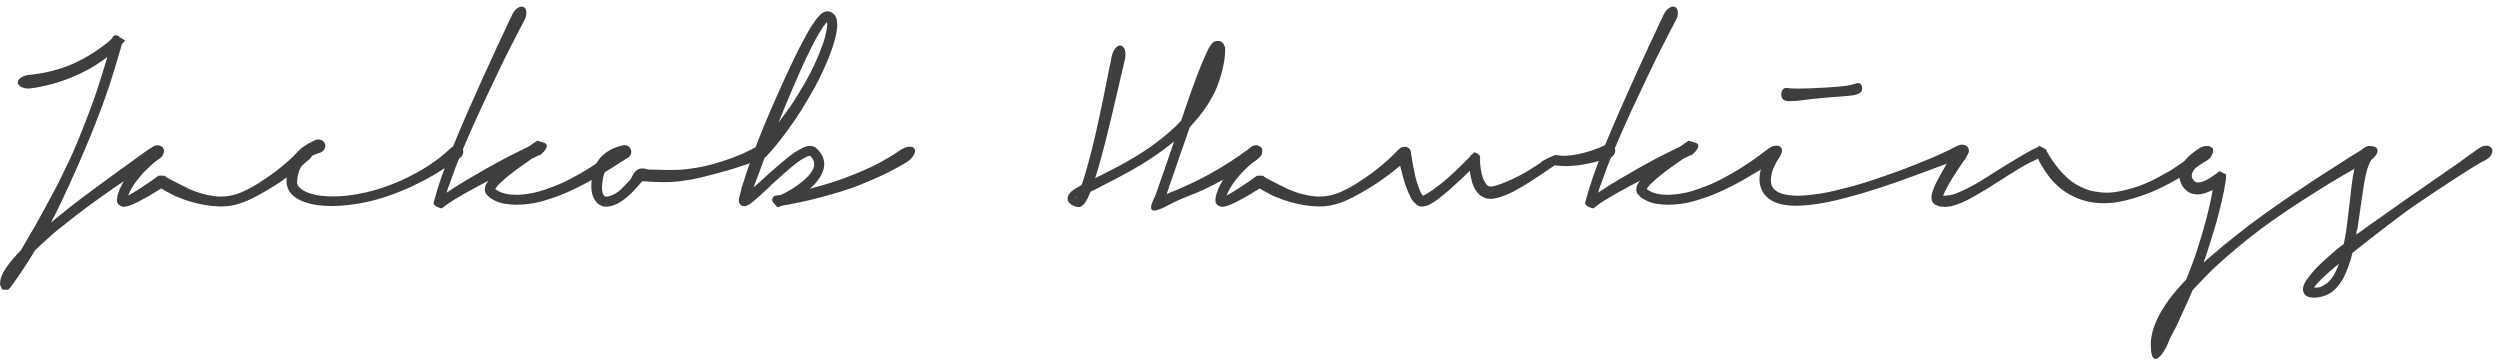 <svg width="296" height="43" viewBox="0 0 296 43" fill="none" xmlns="http://www.w3.org/2000/svg">
<path d="M19.284 17.532C19.34 17.62 19.364 17.728 19.356 17.856C19.348 17.976 19.308 18.104 19.236 18.24C19.172 18.368 19.08 18.5 18.96 18.636C18.84 18.772 18.696 18.892 18.528 18.996L18.54 18.984C18.428 19.072 18.308 19.144 18.18 19.2C18.084 19.256 17.94 19.344 17.748 19.464C17.556 19.584 17.264 19.764 16.872 20.004L16.656 20.148C16.64 20.164 16.616 20.18 16.584 20.196C16.56 20.212 16.528 20.232 16.488 20.256L16.512 20.244C16.472 20.276 16.428 20.308 16.38 20.34C16.332 20.364 16.284 20.392 16.236 20.424C15.9 20.64 15.508 20.892 15.06 21.18C14.62 21.468 14.116 21.812 13.548 22.212C12.748 22.764 11.816 23.424 10.752 24.192C9.688 24.968 8.464 25.912 7.08 27.024V27.012C6.704 27.316 6.328 27.636 5.952 27.972C5.576 28.308 5.184 28.668 4.776 29.052V29.04L4.692 29.124C4.596 29.212 4.508 29.296 4.428 29.376C4.34 29.456 4.244 29.548 4.14 29.652C3.924 30.012 3.692 30.392 3.444 30.792C3.188 31.192 2.908 31.62 2.604 32.076C2.372 32.42 2.144 32.752 1.92 33.072C1.696 33.392 1.48 33.692 1.272 33.972L1.284 33.96C1.268 33.976 1.252 33.996 1.236 34.02C1.22 34.044 1.204 34.064 1.188 34.08L0.972 34.308H0.816C0.8 34.308 0.748 34.304 0.66 34.296C0.564 34.296 0.448 34.296 0.312 34.296C0.224 34.176 0.168 34.092 0.144 34.044C0.12 33.996 0.1 33.952 0.084 33.912C0.076 33.896 0.068 33.872 0.06 33.84C0.052 33.816 0.032 33.772 0 33.708L0.012 33.564L0.024 33.624C0.024 33.608 0.024 33.584 0.024 33.552C0.016 33.52 0.012 33.496 0.012 33.48V33.408C0.028 33.272 0.048 33.152 0.072 33.048C0.096 32.944 0.124 32.848 0.156 32.76C0.228 32.576 0.304 32.408 0.384 32.256C0.464 32.112 0.548 31.972 0.636 31.836C0.932 31.396 1.232 31 1.536 30.648C1.84 30.296 2.148 29.96 2.46 29.64C2.468 29.632 2.476 29.62 2.484 29.604C2.484 29.596 2.492 29.584 2.508 29.568C2.516 29.56 2.52 29.552 2.52 29.544C2.608 29.408 2.696 29.26 2.784 29.1C2.864 28.948 2.948 28.804 3.036 28.668C3.516 27.868 3.924 27.168 4.26 26.568C4.588 25.968 4.888 25.42 5.16 24.924C5.192 24.868 5.224 24.812 5.256 24.756C5.28 24.708 5.308 24.66 5.34 24.612L5.328 24.636C5.4 24.5 5.472 24.36 5.544 24.216C5.616 24.08 5.688 23.944 5.76 23.808V23.82C5.944 23.468 6.128 23.128 6.312 22.8C6.496 22.464 6.68 22.116 6.864 21.756C7.104 21.276 7.38 20.712 7.692 20.064C8.012 19.416 8.344 18.704 8.688 17.928C8.864 17.52 9.06 17.06 9.276 16.548C9.492 16.028 9.716 15.468 9.948 14.868C10.188 14.26 10.432 13.62 10.68 12.948C10.936 12.268 11.184 11.572 11.424 10.86C11.656 10.156 11.884 9.452 12.108 8.748C12.332 8.036 12.532 7.368 12.708 6.744C12.26 7.088 11.82 7.396 11.388 7.668C10.964 7.94 10.552 8.18 10.152 8.388C9.752 8.596 9.368 8.78 9 8.94C8.64 9.1 8.3 9.24 7.98 9.36C7.292 9.616 6.692 9.812 6.18 9.948C5.668 10.076 5.24 10.176 4.896 10.248C4.608 10.312 4.36 10.36 4.152 10.392C3.936 10.416 3.772 10.436 3.66 10.452C3.652 10.452 3.648 10.456 3.648 10.464C3.648 10.464 3.64 10.464 3.624 10.464C3.416 10.488 3.224 10.488 3.048 10.464C2.864 10.432 2.704 10.384 2.568 10.32C2.424 10.248 2.312 10.164 2.232 10.068C2.152 9.972 2.112 9.864 2.112 9.744C2.112 9.528 2.24 9.34 2.496 9.18C2.744 9.02 3.048 8.916 3.408 8.868C3.44 8.852 3.468 8.848 3.492 8.856C3.516 8.856 3.548 8.856 3.588 8.856C3.644 8.856 3.68 8.852 3.696 8.844C3.744 8.836 3.796 8.832 3.852 8.832C3.908 8.824 3.976 8.812 4.056 8.796H4.044C4.076 8.788 4.108 8.784 4.14 8.784C4.164 8.784 4.196 8.78 4.236 8.772C4.468 8.74 4.768 8.692 5.136 8.628C5.504 8.556 5.948 8.452 6.468 8.316H6.456C6.752 8.228 7.068 8.132 7.404 8.028C7.748 7.916 8.104 7.78 8.472 7.62C8.856 7.46 9.268 7.264 9.708 7.032C10.148 6.8 10.632 6.516 11.16 6.18C11.4 6.02 11.66 5.84 11.94 5.64C12.228 5.432 12.48 5.24 12.696 5.064C12.736 5.024 12.788 4.98 12.852 4.932C12.916 4.876 12.968 4.828 13.008 4.788C13.064 4.74 13.104 4.704 13.128 4.68C13.16 4.656 13.204 4.616 13.26 4.56C13.364 4.304 13.5 4.176 13.668 4.176C13.836 4.168 14.004 4.232 14.172 4.368L14.148 4.416C14.188 4.432 14.232 4.452 14.28 4.476C14.328 4.492 14.384 4.516 14.448 4.548C14.488 4.572 14.54 4.612 14.604 4.668C14.676 4.716 14.748 4.768 14.82 4.824L14.448 5.208V5.22L14.388 5.364C14.372 5.396 14.364 5.424 14.364 5.448C14.356 5.472 14.348 5.5 14.34 5.532C14.34 5.556 14.336 5.576 14.328 5.592C14.312 5.656 14.296 5.712 14.28 5.76C14.272 5.8 14.26 5.848 14.244 5.904C14.02 6.688 13.768 7.528 13.488 8.424C13.216 9.312 12.908 10.256 12.564 11.256C12.244 12.168 11.932 13.012 11.628 13.788C11.332 14.564 11.048 15.288 10.776 15.96C10.504 16.624 10.244 17.24 9.996 17.808C9.756 18.376 9.532 18.9 9.324 19.38C8.9 20.34 8.524 21.176 8.196 21.888C7.868 22.592 7.568 23.236 7.296 23.82C7.088 24.26 6.884 24.684 6.684 25.092C6.476 25.5 6.256 25.924 6.024 26.364C6.096 26.3 6.172 26.236 6.252 26.172C6.324 26.108 6.4 26.044 6.48 25.98C7.6 25.06 8.608 24.26 9.504 23.58C10.408 22.9 11.204 22.308 11.892 21.804C11.908 21.796 11.92 21.788 11.928 21.78C11.944 21.772 11.96 21.764 11.976 21.756C12 21.74 12.028 21.72 12.06 21.696C12.092 21.672 12.116 21.652 12.132 21.636C12.484 21.38 12.812 21.14 13.116 20.916C13.42 20.692 13.7 20.488 13.956 20.304C14.06 20.232 14.16 20.16 14.256 20.088C14.36 20.016 14.456 19.948 14.544 19.884C14.784 19.716 15 19.56 15.192 19.416C15.344 19.304 15.48 19.204 15.6 19.116C15.728 19.028 15.848 18.944 15.96 18.864C16 18.832 16.036 18.804 16.068 18.78C16.108 18.756 16.148 18.728 16.188 18.696C16.332 18.592 16.46 18.496 16.572 18.408C16.772 18.264 16.952 18.136 17.112 18.024C17.272 17.912 17.452 17.788 17.652 17.652C17.836 17.54 18.024 17.452 18.216 17.388C18.408 17.324 18.584 17.292 18.744 17.292C18.856 17.292 18.96 17.312 19.056 17.352C19.16 17.384 19.24 17.444 19.296 17.532H19.284ZM14.46 5.148C14.46 5.156 14.456 5.16 14.448 5.16C14.448 5.16 14.448 5.164 14.448 5.172C14.456 5.164 14.46 5.156 14.46 5.148Z" fill="#3e3e3e"/>
<path d="M18.017 17.436C18.217 17.276 18.429 17.196 18.653 17.196C18.765 17.196 18.873 17.22 18.977 17.268C19.089 17.316 19.185 17.384 19.265 17.472C19.393 17.64 19.433 17.84 19.385 18.072C19.345 18.296 19.225 18.496 19.025 18.672C19.001 18.68 18.981 18.692 18.965 18.708C18.949 18.724 18.933 18.736 18.917 18.744C18.909 18.752 18.897 18.76 18.881 18.768C18.841 18.792 18.777 18.836 18.689 18.9C18.601 18.964 18.477 19.06 18.317 19.188L18.329 19.176C18.177 19.304 17.989 19.472 17.765 19.68C17.549 19.88 17.289 20.132 16.985 20.436L16.937 20.484H16.949C16.805 20.644 16.649 20.824 16.481 21.024C16.321 21.216 16.165 21.416 16.013 21.624V21.612C15.877 21.812 15.733 22.04 15.581 22.296C15.429 22.544 15.293 22.828 15.173 23.148C15.357 23.06 15.553 22.952 15.761 22.824C15.969 22.696 16.181 22.564 16.397 22.428C16.893 22.116 17.409 21.772 17.945 21.396C17.961 21.38 17.973 21.372 17.981 21.372C17.997 21.364 18.013 21.352 18.029 21.336C18.149 21.24 18.265 21.156 18.377 21.084L18.593 20.928C18.609 20.912 18.629 20.896 18.653 20.88C18.677 20.856 18.697 20.836 18.713 20.82L18.941 20.796L19.481 20.808L19.673 20.952C19.689 20.96 19.697 20.968 19.697 20.976C19.705 20.984 19.717 20.992 19.733 21C19.757 21.016 19.793 21.04 19.841 21.072C19.897 21.096 20.009 21.156 20.177 21.252C20.353 21.34 20.617 21.476 20.969 21.66C21.329 21.836 21.829 22.084 22.469 22.404C22.677 22.492 22.897 22.58 23.129 22.668C23.361 22.748 23.601 22.828 23.849 22.908C24.073 22.972 24.337 23.036 24.641 23.1C24.945 23.164 25.289 23.216 25.673 23.256C25.745 23.264 25.829 23.268 25.925 23.268C26.021 23.268 26.109 23.268 26.189 23.268C26.301 23.268 26.433 23.264 26.585 23.256C26.737 23.248 26.893 23.232 27.053 23.208C27.309 23.168 27.589 23.104 27.893 23.016C28.205 22.928 28.517 22.808 28.829 22.656C29.549 22.32 30.177 21.976 30.713 21.624C31.257 21.272 31.741 20.944 32.165 20.64C32.597 20.328 32.977 20.036 33.305 19.764C33.641 19.492 33.925 19.252 34.157 19.044C34.469 18.764 34.737 18.508 34.961 18.276C35.193 18.044 35.365 17.872 35.477 17.76L35.573 17.676C35.669 17.58 35.777 17.508 35.897 17.46C36.025 17.404 36.149 17.376 36.269 17.376C36.357 17.376 36.441 17.392 36.521 17.424C36.609 17.448 36.689 17.492 36.761 17.556C36.921 17.692 37.001 17.872 37.001 18.096C37.001 18.216 36.973 18.34 36.917 18.468C36.861 18.596 36.777 18.716 36.665 18.828C36.633 18.852 36.597 18.884 36.557 18.924C36.517 18.956 36.453 19.008 36.365 19.08C36.285 19.152 36.177 19.244 36.041 19.356C35.905 19.468 35.725 19.616 35.501 19.8C35.285 19.984 35.001 20.212 34.649 20.484C34.297 20.748 33.893 21.044 33.437 21.372C33.213 21.532 32.949 21.708 32.645 21.9C32.349 22.092 32.025 22.292 31.673 22.5C31.321 22.708 30.945 22.92 30.545 23.136C30.153 23.344 29.749 23.544 29.333 23.736C28.909 23.928 28.485 24.08 28.061 24.192C27.637 24.304 27.253 24.376 26.909 24.408C26.797 24.424 26.669 24.432 26.525 24.432C26.389 24.44 26.265 24.444 26.153 24.444C25.969 24.444 25.781 24.436 25.589 24.42C25.397 24.412 25.225 24.4 25.073 24.384C24.625 24.336 24.201 24.268 23.801 24.18C23.401 24.1 23.049 24.016 22.745 23.928C22.441 23.84 22.149 23.748 21.869 23.652C21.589 23.556 21.285 23.44 20.957 23.304C20.797 23.232 20.625 23.152 20.441 23.064C20.265 22.976 20.081 22.876 19.889 22.764L19.901 22.776C19.885 22.768 19.873 22.764 19.865 22.764C19.865 22.756 19.857 22.748 19.841 22.74C19.753 22.692 19.657 22.64 19.553 22.584C19.449 22.528 19.349 22.468 19.253 22.404C19.213 22.38 19.189 22.368 19.181 22.368C19.181 22.36 19.157 22.34 19.109 22.308C18.549 22.66 18.033 22.972 17.561 23.244C17.089 23.508 16.665 23.736 16.289 23.928C16.121 24.016 15.933 24.104 15.725 24.192C15.517 24.28 15.305 24.356 15.089 24.42C15.009 24.444 14.925 24.46 14.837 24.468C14.749 24.476 14.657 24.48 14.561 24.48C14.457 24.464 14.345 24.424 14.225 24.36C14.121 24.304 14.037 24.228 13.973 24.132C13.909 24.044 13.869 23.944 13.853 23.832L13.865 23.856C13.849 23.76 13.845 23.668 13.853 23.58C13.861 23.492 13.873 23.4 13.889 23.304L13.877 23.316C13.885 23.276 13.901 23.22 13.925 23.148C13.941 23.068 13.961 22.992 13.985 22.92V22.932C14.105 22.532 14.249 22.184 14.417 21.888C14.577 21.584 14.733 21.312 14.885 21.072C15.045 20.832 15.197 20.616 15.341 20.424C15.485 20.224 15.625 20.044 15.761 19.884C15.993 19.596 16.205 19.34 16.397 19.116C16.589 18.892 16.753 18.708 16.889 18.564L16.985 18.48C17.041 18.424 17.085 18.376 17.117 18.336C17.149 18.296 17.185 18.256 17.225 18.216C17.409 18.024 17.553 17.876 17.657 17.772C17.761 17.668 17.881 17.556 18.017 17.436ZM14.813 23.28C14.805 23.28 14.801 23.284 14.801 23.292C14.801 23.292 14.797 23.292 14.789 23.292C14.805 23.292 14.813 23.288 14.813 23.28Z" fill="#3e3e3e"/>
<path d="M53.522 17.412C53.698 17.284 53.886 17.22 54.086 17.22C54.326 17.22 54.53 17.316 54.698 17.508C54.802 17.636 54.854 17.792 54.854 17.976C54.854 18.096 54.822 18.22 54.758 18.348C54.702 18.476 54.618 18.584 54.506 18.672C54.466 18.712 54.43 18.736 54.398 18.744C54.382 18.752 54.37 18.76 54.362 18.768C54.362 18.776 54.354 18.784 54.338 18.792L54.23 18.864C54.15 18.912 54.03 18.984 53.87 19.08C53.71 19.176 53.486 19.324 53.198 19.524V19.536L53.09 19.608C53.082 19.616 53.07 19.624 53.054 19.632C53.038 19.64 53.026 19.648 53.018 19.656C52.994 19.672 52.966 19.692 52.934 19.716C52.902 19.732 52.878 19.748 52.862 19.764C52.582 19.956 52.23 20.184 51.806 20.448C51.382 20.704 50.85 21.004 50.21 21.348H50.222C49.862 21.54 49.454 21.744 48.998 21.96C48.55 22.176 48.042 22.4 47.474 22.632C46.922 22.856 46.326 23.076 45.686 23.292C45.046 23.508 44.346 23.704 43.586 23.88C42.842 24.048 42.118 24.172 41.414 24.252C40.718 24.34 40.034 24.388 39.362 24.396C38.69 24.396 38.058 24.352 37.466 24.264C36.882 24.184 36.338 24.04 35.834 23.832L35.846 23.844C35.558 23.732 35.294 23.596 35.054 23.436C34.814 23.276 34.602 23.088 34.418 22.872C34.234 22.656 34.102 22.392 34.022 22.08V22.104C33.974 21.968 33.942 21.828 33.926 21.684C33.918 21.54 33.918 21.404 33.926 21.276C33.942 20.844 34.002 20.44 34.106 20.064C34.218 19.68 34.35 19.344 34.502 19.056C34.654 18.776 34.822 18.516 35.006 18.276C35.198 18.036 35.374 17.84 35.534 17.688C35.67 17.56 35.822 17.44 35.99 17.328C36.158 17.216 36.322 17.112 36.482 17.016C36.69 16.896 36.858 16.808 36.986 16.752C37.114 16.688 37.214 16.64 37.286 16.608C37.318 16.576 37.37 16.556 37.442 16.548C37.562 16.516 37.682 16.508 37.802 16.524C37.922 16.532 38.03 16.564 38.126 16.62C38.222 16.676 38.302 16.748 38.366 16.836C38.43 16.924 38.474 17.02 38.498 17.124C38.538 17.324 38.498 17.516 38.378 17.7C38.266 17.884 38.102 18.012 37.886 18.084L37.91 18.06C37.894 18.068 37.866 18.08 37.826 18.096C37.794 18.112 37.77 18.124 37.754 18.132C37.746 18.132 37.722 18.14 37.682 18.156C37.642 18.164 37.606 18.176 37.574 18.192C37.55 18.2 37.522 18.208 37.49 18.216C37.466 18.224 37.434 18.236 37.394 18.252C37.33 18.276 37.258 18.304 37.178 18.336C37.098 18.368 37.014 18.412 36.926 18.468H36.938C36.818 18.54 36.686 18.628 36.542 18.732C36.406 18.828 36.27 18.952 36.134 19.104C35.982 19.264 35.834 19.456 35.69 19.68C35.554 19.904 35.438 20.16 35.342 20.448C35.254 20.768 35.198 21.124 35.174 21.516C35.166 21.652 35.194 21.792 35.258 21.936C35.33 22.072 35.434 22.196 35.57 22.308C35.738 22.452 35.93 22.576 36.146 22.68C36.37 22.784 36.61 22.872 36.866 22.944C37.122 23.024 37.406 23.088 37.718 23.136C38.03 23.184 38.354 23.216 38.69 23.232C38.802 23.24 38.926 23.248 39.062 23.256C39.206 23.256 39.334 23.256 39.446 23.256C40.046 23.256 40.67 23.216 41.318 23.136C41.966 23.056 42.638 22.936 43.334 22.776C43.99 22.624 44.606 22.452 45.182 22.26C45.758 22.068 46.298 21.868 46.802 21.66C47.266 21.476 47.706 21.28 48.122 21.072C48.538 20.864 48.918 20.668 49.262 20.484L49.25 20.496C49.898 20.136 50.45 19.804 50.906 19.5C51.362 19.188 51.722 18.932 51.986 18.732C52.242 18.524 52.458 18.344 52.634 18.192C52.81 18.04 52.954 17.912 53.066 17.808C53.082 17.792 53.098 17.776 53.114 17.76C53.138 17.744 53.162 17.728 53.186 17.712C53.25 17.648 53.306 17.592 53.354 17.544C53.402 17.496 53.458 17.452 53.522 17.412Z" fill="#3e3e3e"/>
<path d="M74.55 17.484C74.686 17.668 74.694 17.9 74.574 18.18C74.454 18.452 74.242 18.704 73.938 18.936C73.906 18.96 73.874 18.98 73.842 18.996C73.81 19.012 73.782 19.028 73.758 19.044C73.742 19.06 73.722 19.072 73.698 19.08C73.682 19.08 73.666 19.088 73.65 19.104C73.61 19.128 73.558 19.16 73.494 19.2C73.438 19.232 73.362 19.28 73.266 19.344C73.17 19.408 73.05 19.488 72.906 19.584C72.77 19.672 72.598 19.784 72.39 19.92L72.402 19.908C72.418 19.9 72.418 19.9 72.402 19.908C72.394 19.908 72.378 19.916 72.354 19.932C72.33 19.94 72.302 19.956 72.27 19.98C72.246 19.996 72.226 20.008 72.21 20.016C72.186 20.032 72.174 20.04 72.174 20.04C72.174 20.032 72.13 20.06 72.042 20.124C71.722 20.324 71.326 20.564 70.854 20.844C70.39 21.124 69.822 21.444 69.15 21.804C68.742 22.02 68.294 22.244 67.806 22.476C67.318 22.708 66.786 22.936 66.21 23.16C65.618 23.384 64.966 23.6 64.254 23.808C63.542 24.016 62.754 24.152 61.89 24.216C61.77 24.224 61.646 24.228 61.518 24.228C61.39 24.236 61.262 24.24 61.134 24.24C60.758 24.24 60.374 24.212 59.982 24.156C59.59 24.108 59.202 24.008 58.818 23.856C58.69 23.8 58.558 23.736 58.422 23.664C58.286 23.592 58.146 23.508 58.002 23.412C57.938 23.348 57.862 23.276 57.774 23.196C57.694 23.116 57.618 23.032 57.546 22.944C57.506 22.904 57.478 22.84 57.462 22.752C57.438 22.688 57.422 22.632 57.414 22.584C57.406 22.536 57.402 22.484 57.402 22.428C57.402 22.276 57.426 22.132 57.474 21.996C57.514 21.892 57.566 21.792 57.63 21.696C57.702 21.592 57.77 21.492 57.834 21.396C57.41 21.612 57.014 21.82 56.646 22.02C56.286 22.212 55.906 22.42 55.506 22.644C55.066 22.876 54.582 23.156 54.054 23.484C53.918 23.556 53.782 23.636 53.646 23.724C53.518 23.804 53.378 23.896 53.226 24C53.178 24.04 53.126 24.076 53.07 24.108C53.014 24.14 52.962 24.176 52.914 24.216L52.926 24.204C52.91 24.22 52.878 24.244 52.83 24.276C52.806 24.292 52.786 24.308 52.77 24.324C52.762 24.332 52.754 24.336 52.746 24.336C52.738 24.336 52.734 24.34 52.734 24.348C52.694 24.388 52.662 24.416 52.638 24.432C52.606 24.456 52.582 24.472 52.566 24.48C52.55 24.488 52.534 24.5 52.518 24.516C52.486 24.548 52.45 24.576 52.41 24.6C52.37 24.632 52.338 24.656 52.314 24.672L51.99 24.6C51.958 24.584 51.938 24.572 51.93 24.564L51.918 24.552C51.83 24.528 51.726 24.484 51.606 24.42L51.33 24.144C51.33 24.104 51.334 24.064 51.342 24.024C51.342 23.992 51.35 23.956 51.366 23.916C51.606 22.996 51.914 21.988 52.29 20.892C52.674 19.788 53.15 18.54 53.718 17.148C54.318 15.684 54.882 14.356 55.41 13.164C55.938 11.972 56.422 10.888 56.862 9.912C57.15 9.272 57.43 8.652 57.702 8.052C57.982 7.452 58.23 6.912 58.446 6.432C58.502 6.312 58.558 6.192 58.614 6.072C58.67 5.952 58.722 5.84 58.77 5.736L58.758 5.748C58.766 5.724 58.778 5.692 58.794 5.652C58.81 5.612 58.826 5.58 58.842 5.556C58.858 5.508 58.878 5.456 58.902 5.4C58.934 5.344 58.962 5.296 58.986 5.256L58.974 5.292C59.246 4.708 59.482 4.204 59.682 3.78C59.882 3.356 60.046 3 60.174 2.712C60.31 2.424 60.418 2.2 60.498 2.04C60.578 1.872 60.634 1.756 60.666 1.692C60.746 1.524 60.842 1.376 60.954 1.248C61.066 1.112 61.182 1.008 61.302 0.936C61.422 0.856 61.542 0.808 61.662 0.792C61.782 0.768 61.894 0.784 61.998 0.84V0.828C62.214 0.948 62.322 1.176 62.322 1.512C62.322 1.776 62.246 2.068 62.094 2.388V2.376C62.078 2.424 62.054 2.472 62.022 2.52C61.998 2.56 61.97 2.612 61.938 2.676C61.922 2.7 61.906 2.728 61.89 2.76C61.874 2.792 61.846 2.856 61.806 2.952C61.758 3.04 61.702 3.14 61.638 3.252C61.582 3.364 61.51 3.5 61.422 3.66C61.342 3.812 61.246 4 61.134 4.224C61.022 4.44 60.89 4.7 60.738 5.004C60.722 5.044 60.706 5.076 60.69 5.1C60.682 5.124 60.666 5.148 60.642 5.172C60.386 5.668 60.086 6.264 59.742 6.96C59.406 7.648 59.01 8.472 58.554 9.432C58.066 10.448 57.51 11.628 56.886 12.972C56.262 14.308 55.578 15.856 54.834 17.616C54.482 18.44 54.174 19.2 53.91 19.896C53.646 20.592 53.406 21.252 53.19 21.876V21.864C53.134 22.024 53.078 22.184 53.022 22.344C52.966 22.496 52.914 22.652 52.866 22.812C53.074 22.676 53.274 22.548 53.466 22.428C53.666 22.3 53.85 22.18 54.018 22.068C54.058 22.044 54.098 22.02 54.138 21.996C54.186 21.964 54.23 21.936 54.27 21.912H54.258C54.306 21.88 54.354 21.852 54.402 21.828C54.418 21.82 54.434 21.808 54.45 21.792C54.466 21.776 54.482 21.764 54.498 21.756C54.53 21.74 54.57 21.724 54.618 21.708C54.666 21.684 54.718 21.652 54.774 21.612C54.79 21.604 54.81 21.588 54.834 21.564C54.922 21.508 55.006 21.456 55.086 21.408C55.174 21.36 55.262 21.308 55.35 21.252C55.494 21.164 55.638 21.08 55.782 21C55.934 20.912 56.074 20.832 56.202 20.76C56.698 20.472 57.194 20.184 57.69 19.896C58.194 19.608 58.726 19.316 59.286 19.02C59.574 18.868 59.878 18.708 60.198 18.54C60.526 18.372 60.878 18.196 61.254 18.012L61.83 17.724C61.886 17.7 61.938 17.676 61.986 17.652C62.042 17.628 62.098 17.6 62.154 17.568C62.21 17.544 62.266 17.52 62.322 17.496C62.378 17.464 62.434 17.436 62.49 17.412L62.538 17.4C62.514 17.4 62.51 17.396 62.526 17.388L62.538 17.376C62.594 17.336 62.65 17.304 62.706 17.28C62.762 17.248 62.814 17.212 62.862 17.172L63.09 17.004C63.154 16.964 63.246 16.904 63.366 16.824C63.486 16.744 63.57 16.684 63.618 16.644C63.642 16.676 63.71 16.704 63.822 16.728C63.934 16.752 64.054 16.784 64.182 16.824C64.318 16.856 64.442 16.904 64.554 16.968C64.666 17.024 64.73 17.112 64.746 17.232C64.762 17.344 64.714 17.492 64.602 17.676C64.49 17.86 64.278 18.088 63.966 18.36L63.822 18.372C63.686 18.444 63.546 18.516 63.402 18.588C63.258 18.652 63.118 18.716 62.982 18.78C62.502 19.116 62.03 19.448 61.566 19.776C61.11 20.104 60.718 20.4 60.39 20.664C60.206 20.8 60.022 20.948 59.838 21.108C59.662 21.268 59.49 21.428 59.322 21.588V21.576C59.186 21.704 59.054 21.836 58.926 21.972C58.806 22.108 58.71 22.244 58.638 22.38C58.702 22.444 58.782 22.5 58.878 22.548C59.03 22.644 59.186 22.724 59.346 22.788C59.514 22.844 59.674 22.892 59.826 22.932C60.218 23.02 60.654 23.064 61.134 23.064C61.27 23.064 61.406 23.06 61.542 23.052C61.686 23.044 61.838 23.032 61.998 23.016C62.654 22.944 63.266 22.828 63.834 22.668C64.402 22.5 64.93 22.32 65.418 22.128C65.906 21.944 66.358 21.756 66.774 21.564C67.19 21.364 67.566 21.172 67.902 20.988H67.89C68.578 20.62 69.158 20.288 69.63 19.992C70.11 19.688 70.498 19.436 70.794 19.236C71.138 19.004 71.426 18.804 71.658 18.636C71.89 18.46 72.086 18.312 72.246 18.192C72.27 18.176 72.298 18.152 72.33 18.12C72.442 18.04 72.55 17.964 72.654 17.892C72.758 17.82 72.866 17.74 72.978 17.652C73.346 17.38 73.69 17.244 74.01 17.244C74.25 17.244 74.43 17.324 74.55 17.484ZM57.462 22.716V22.728L57.45 22.68C57.45 22.688 57.45 22.696 57.45 22.704C57.458 22.704 57.462 22.708 57.462 22.716Z" fill="#3e3e3e"/>
<path d="M89.687 17.316C89.911 17.228 90.127 17.22 90.335 17.292C90.551 17.364 90.707 17.5 90.803 17.7C90.891 17.9 90.891 18.108 90.803 18.324C90.723 18.532 90.567 18.688 90.335 18.792C90.311 18.8 90.275 18.812 90.227 18.828C90.179 18.836 90.147 18.844 90.131 18.852H90.095C90.055 18.868 89.995 18.888 89.915 18.912C89.835 18.936 89.711 18.98 89.543 19.044C89.383 19.108 89.167 19.188 88.895 19.284C88.623 19.38 88.307 19.488 87.947 19.608C87.563 19.736 87.107 19.884 86.579 20.052C86.051 20.212 85.427 20.384 84.707 20.568C84.619 20.592 84.519 20.62 84.407 20.652C84.303 20.676 84.203 20.7 84.107 20.724C83.803 20.804 83.467 20.892 83.099 20.988C82.739 21.076 82.367 21.156 81.983 21.228C81.471 21.324 80.907 21.408 80.291 21.48C79.675 21.552 79.023 21.58 78.335 21.564C77.903 21.556 77.527 21.544 77.207 21.528C76.895 21.512 76.619 21.496 76.379 21.48C76.355 21.48 76.327 21.48 76.295 21.48C76.263 21.472 76.239 21.468 76.223 21.468C76.159 21.46 76.119 21.456 76.103 21.456C76.095 21.456 76.071 21.456 76.031 21.456C76.023 21.464 76.015 21.472 76.007 21.48C76.007 21.488 76.003 21.496 75.995 21.504C75.971 21.528 75.955 21.548 75.947 21.564C75.923 21.588 75.907 21.608 75.899 21.624C75.883 21.64 75.867 21.656 75.851 21.672C75.843 21.688 75.831 21.704 75.815 21.72C75.799 21.736 75.779 21.756 75.755 21.78C75.739 21.804 75.723 21.824 75.707 21.84C75.563 22 75.395 22.188 75.203 22.404C75.011 22.62 74.815 22.824 74.615 23.016V23.004C74.471 23.14 74.295 23.292 74.087 23.46C73.887 23.628 73.671 23.78 73.439 23.916H73.451C73.195 24.084 72.891 24.224 72.539 24.336H72.551C72.463 24.368 72.371 24.392 72.275 24.408C72.187 24.432 72.087 24.448 71.975 24.456C71.943 24.464 71.903 24.468 71.855 24.468C71.807 24.468 71.775 24.468 71.759 24.468C71.727 24.468 71.695 24.468 71.663 24.468C71.631 24.468 71.599 24.464 71.567 24.456C71.407 24.44 71.259 24.396 71.123 24.324C70.859 24.196 70.651 24.02 70.499 23.796C70.339 23.564 70.227 23.336 70.163 23.112V23.124C70.099 22.916 70.059 22.728 70.043 22.56C70.027 22.384 70.015 22.212 70.007 22.044C70.007 21.86 70.015 21.688 70.031 21.528C70.039 21.368 70.051 21.22 70.067 21.084C70.083 20.956 70.107 20.824 70.139 20.688C70.163 20.552 70.199 20.408 70.247 20.256V20.268C70.327 19.98 70.427 19.724 70.547 19.5C70.659 19.268 70.783 19.06 70.919 18.876C71.071 18.684 71.223 18.52 71.375 18.384C71.519 18.24 71.663 18.12 71.807 18.024L71.795 18.036C72.083 17.836 72.343 17.688 72.575 17.592C72.807 17.496 73.003 17.42 73.163 17.364C73.347 17.308 73.479 17.272 73.559 17.256C73.647 17.232 73.711 17.216 73.751 17.208C73.879 17.184 74.003 17.188 74.123 17.22C74.243 17.252 74.347 17.304 74.435 17.376C74.531 17.448 74.607 17.536 74.663 17.64C74.719 17.736 74.747 17.844 74.747 17.964C74.747 18.172 74.679 18.356 74.543 18.516C74.407 18.668 74.235 18.764 74.027 18.804C74.011 18.804 73.991 18.808 73.967 18.816C73.943 18.816 73.923 18.816 73.907 18.816H73.895C73.879 18.824 73.855 18.828 73.823 18.828C73.799 18.828 73.775 18.828 73.751 18.828C73.735 18.828 73.715 18.832 73.691 18.84C73.675 18.84 73.659 18.84 73.643 18.84C73.635 18.84 73.631 18.844 73.631 18.852C73.631 18.852 73.619 18.852 73.595 18.852C73.507 18.868 73.399 18.9 73.271 18.948C73.151 18.988 73.031 19.028 72.911 19.068L72.923 19.056C72.835 19.096 72.735 19.148 72.623 19.212C72.519 19.268 72.411 19.344 72.299 19.44C72.187 19.528 72.075 19.636 71.963 19.764C71.859 19.892 71.763 20.052 71.675 20.244C71.571 20.436 71.491 20.66 71.435 20.916C71.379 21.172 71.335 21.452 71.303 21.756C71.279 21.924 71.267 22.068 71.267 22.188C71.267 22.34 71.283 22.496 71.315 22.656C71.331 22.776 71.363 22.892 71.411 23.004C71.459 23.116 71.531 23.196 71.627 23.244C71.683 23.268 71.747 23.28 71.819 23.28C71.891 23.28 71.967 23.272 72.047 23.256C72.127 23.232 72.211 23.204 72.299 23.172C72.443 23.124 72.575 23.068 72.695 23.004C72.823 22.932 72.939 22.864 73.043 22.8C73.235 22.672 73.415 22.524 73.583 22.356C73.759 22.188 73.923 22.024 74.075 21.864C74.259 21.664 74.407 21.504 74.519 21.384C74.631 21.264 74.711 21.152 74.759 21.048C74.823 20.92 74.899 20.776 74.987 20.616C75.075 20.456 75.191 20.316 75.335 20.196C75.487 20.076 75.671 19.996 75.887 19.956C76.111 19.916 76.387 19.956 76.715 20.076H77.003C77.051 20.076 77.099 20.08 77.147 20.088C77.203 20.088 77.259 20.088 77.315 20.088C77.443 20.088 77.579 20.088 77.723 20.088C77.867 20.088 78.019 20.092 78.179 20.1C78.363 20.108 78.587 20.116 78.851 20.124C79.123 20.124 79.379 20.124 79.619 20.124C80.243 20.116 80.783 20.088 81.239 20.04C81.703 19.984 82.115 19.924 82.475 19.86C82.835 19.796 83.179 19.728 83.507 19.656C83.843 19.584 84.171 19.504 84.491 19.416C84.731 19.344 84.975 19.268 85.223 19.188C85.479 19.108 85.727 19.028 85.967 18.948C86.207 18.86 86.431 18.78 86.639 18.708C86.855 18.628 87.043 18.556 87.203 18.492C87.483 18.38 87.719 18.284 87.911 18.204C88.103 18.116 88.279 18.032 88.439 17.952C88.455 17.944 88.479 17.932 88.511 17.916C88.543 17.9 88.575 17.884 88.607 17.868C88.743 17.804 88.859 17.748 88.955 17.7C89.059 17.644 89.147 17.596 89.219 17.556H89.231C89.311 17.516 89.383 17.48 89.447 17.448C89.511 17.408 89.587 17.368 89.675 17.328L89.687 17.316Z" fill="#3e3e3e"/>
<path d="M108.245 17.568C108.317 17.656 108.349 17.768 108.341 17.904C108.333 18.032 108.289 18.168 108.209 18.312C108.137 18.456 108.033 18.604 107.897 18.756C107.761 18.9 107.597 19.036 107.405 19.164C107.317 19.22 107.213 19.284 107.093 19.356C106.973 19.42 106.797 19.52 106.565 19.656C106.341 19.784 106.021 19.96 105.605 20.184C105.197 20.408 104.681 20.66 104.057 20.94C103.409 21.236 102.601 21.576 101.633 21.96C100.673 22.336 99.517 22.712 98.165 23.088H98.177C97.481 23.288 96.713 23.488 95.873 23.688C95.041 23.888 94.193 24.068 93.329 24.228C93.265 24.244 93.217 24.252 93.185 24.252C93.169 24.252 93.145 24.252 93.113 24.252C93.089 24.26 93.069 24.264 93.053 24.264C93.029 24.272 93.009 24.276 92.993 24.276C92.977 24.276 92.961 24.28 92.945 24.288C92.897 24.296 92.853 24.304 92.813 24.312C92.781 24.32 92.737 24.328 92.681 24.336C92.649 24.352 92.609 24.364 92.561 24.372C92.513 24.388 92.469 24.404 92.429 24.42L92.321 24.456C92.305 24.464 92.281 24.472 92.249 24.48C92.225 24.496 92.181 24.512 92.117 24.528C92.109 24.528 92.097 24.528 92.081 24.528C92.065 24.536 92.049 24.54 92.033 24.54L91.529 23.94C91.505 23.948 91.477 23.908 91.445 23.82C91.421 23.732 91.421 23.636 91.445 23.532C91.469 23.428 91.529 23.336 91.625 23.256C91.721 23.168 91.877 23.128 92.093 23.136C92.109 23.136 92.121 23.136 92.129 23.136C92.137 23.128 92.145 23.124 92.153 23.124C92.201 23.116 92.245 23.112 92.285 23.112C92.325 23.104 92.365 23.096 92.405 23.088H92.441C92.673 22.984 92.905 22.868 93.137 22.74C93.553 22.516 93.993 22.24 94.457 21.912C94.921 21.576 95.333 21.224 95.693 20.856C95.853 20.672 95.993 20.484 96.113 20.292C96.241 20.1 96.329 19.9 96.377 19.692C96.393 19.612 96.401 19.52 96.401 19.416C96.401 19.296 96.377 19.176 96.329 19.056C96.289 18.928 96.237 18.816 96.173 18.72C96.133 18.672 96.097 18.632 96.065 18.6C96.033 18.56 96.009 18.528 95.993 18.504C95.953 18.488 95.941 18.472 95.957 18.456C95.893 18.44 95.833 18.44 95.777 18.456C95.729 18.472 95.677 18.488 95.621 18.504C95.429 18.592 95.245 18.688 95.069 18.792C94.893 18.888 94.733 18.992 94.589 19.104C94.341 19.272 94.089 19.464 93.833 19.68C93.577 19.896 93.321 20.112 93.065 20.328L92.849 20.508C92.705 20.636 92.557 20.772 92.405 20.916C92.253 21.052 92.109 21.184 91.973 21.312C91.901 21.376 91.821 21.444 91.733 21.516C91.653 21.588 91.581 21.656 91.517 21.72L91.481 21.756C91.465 21.772 91.449 21.784 91.433 21.792C91.425 21.8 91.413 21.812 91.397 21.828C91.277 21.94 91.161 22.052 91.049 22.164C90.945 22.268 90.837 22.372 90.725 22.476C90.445 22.74 90.165 22.996 89.885 23.244C89.613 23.492 89.329 23.732 89.033 23.964C89.009 23.98 88.985 24 88.961 24.024C88.937 24.048 88.913 24.068 88.889 24.084C88.849 24.108 88.809 24.136 88.769 24.168C88.737 24.2 88.713 24.224 88.697 24.24L88.613 24.252L88.565 24.276L88.577 24.264C88.521 24.296 88.469 24.324 88.421 24.348C88.373 24.38 88.317 24.404 88.253 24.42C88.189 24.42 88.105 24.412 88.001 24.396C87.905 24.388 87.813 24.352 87.725 24.288C87.621 24.184 87.557 24.096 87.533 24.024C87.501 23.96 87.485 23.896 87.485 23.832C87.461 23.696 87.465 23.584 87.497 23.496C87.505 23.456 87.517 23.412 87.533 23.364C87.541 23.308 87.553 23.256 87.569 23.208C87.585 23.136 87.605 23.064 87.629 22.992C87.653 22.912 87.673 22.836 87.689 22.764C87.705 22.7 87.717 22.644 87.725 22.596C87.733 22.548 87.745 22.496 87.761 22.44C87.769 22.4 87.777 22.364 87.785 22.332C87.793 22.292 87.801 22.26 87.809 22.236C87.817 22.204 87.825 22.172 87.833 22.14C87.849 22.108 87.865 22.072 87.881 22.032C88.081 21.4 88.277 20.788 88.469 20.196C88.669 19.596 88.893 18.964 89.141 18.3C89.149 18.228 89.169 18.144 89.201 18.048C89.233 17.952 89.281 17.856 89.345 17.76L89.321 17.796C89.465 17.412 89.621 17.008 89.789 16.584C89.957 16.16 90.137 15.704 90.329 15.216C90.529 14.728 90.749 14.204 90.989 13.644C91.229 13.076 91.493 12.468 91.781 11.82C92.541 10.1 93.213 8.628 93.797 7.404C94.381 6.172 94.909 5.136 95.381 4.296L95.369 4.308L95.405 4.236C95.413 4.22 95.421 4.208 95.429 4.2C95.437 4.192 95.445 4.18 95.453 4.164L95.609 3.9C95.697 3.74 95.785 3.584 95.873 3.432C95.961 3.28 96.053 3.132 96.149 2.988C96.277 2.788 96.413 2.588 96.557 2.388C96.709 2.18 96.893 1.968 97.109 1.752C97.173 1.696 97.233 1.648 97.289 1.608C97.353 1.56 97.417 1.516 97.481 1.476C97.593 1.404 97.721 1.36 97.865 1.344C98.017 1.328 98.157 1.344 98.285 1.392C98.397 1.432 98.505 1.496 98.609 1.584C98.721 1.672 98.813 1.768 98.885 1.872C98.997 2.056 99.065 2.24 99.089 2.424C99.113 2.568 99.125 2.736 99.125 2.928C99.125 3.152 99.109 3.368 99.077 3.576C99.045 3.784 99.009 3.984 98.969 4.176C98.873 4.608 98.757 5.032 98.621 5.448C98.485 5.864 98.345 6.256 98.201 6.624C98.065 6.984 97.917 7.34 97.757 7.692C97.597 8.036 97.449 8.36 97.313 8.664C97.049 9.24 96.765 9.8 96.461 10.344C96.157 10.88 95.881 11.364 95.633 11.796C95.129 12.66 94.669 13.396 94.253 14.004C93.837 14.612 93.489 15.108 93.209 15.492C92.929 15.876 92.677 16.208 92.453 16.488C92.237 16.768 92.053 17 91.901 17.184L91.721 17.4C91.609 17.536 91.493 17.672 91.373 17.808C91.253 17.944 91.125 18.088 90.989 18.24C90.917 18.312 90.841 18.384 90.761 18.456C90.689 18.52 90.617 18.58 90.545 18.636C90.257 19.396 90.005 20.08 89.789 20.688C89.685 20.96 89.585 21.22 89.489 21.468C89.401 21.708 89.313 21.948 89.225 22.188L89.477 21.972L89.837 21.648C89.925 21.576 90.009 21.504 90.089 21.432C90.169 21.352 90.253 21.268 90.341 21.18V21.192C90.381 21.152 90.409 21.124 90.425 21.108C90.449 21.084 90.477 21.06 90.509 21.036C90.661 20.9 90.825 20.752 91.001 20.592C91.177 20.432 91.357 20.276 91.541 20.124C91.725 19.956 91.933 19.772 92.165 19.572C92.405 19.364 92.641 19.168 92.873 18.984H92.861C93.093 18.792 93.341 18.596 93.605 18.396C93.869 18.188 94.193 17.972 94.577 17.748C94.665 17.7 94.761 17.648 94.865 17.592C94.969 17.536 95.065 17.488 95.153 17.448C95.265 17.408 95.381 17.368 95.501 17.328C95.629 17.288 95.781 17.272 95.957 17.28C96.069 17.28 96.181 17.3 96.293 17.34C96.413 17.372 96.525 17.432 96.629 17.52C96.677 17.56 96.729 17.612 96.785 17.676C96.849 17.732 96.901 17.78 96.941 17.82C97.005 17.908 97.077 18.008 97.157 18.12C97.237 18.232 97.309 18.348 97.373 18.468C97.437 18.612 97.489 18.768 97.529 18.936C97.569 19.104 97.589 19.264 97.589 19.416C97.589 19.72 97.541 19.992 97.445 20.232V20.22C97.357 20.492 97.237 20.744 97.085 20.976C96.941 21.208 96.777 21.432 96.593 21.648C96.473 21.784 96.357 21.908 96.245 22.02C96.141 22.124 96.021 22.232 95.885 22.344C95.973 22.32 96.061 22.296 96.149 22.272C96.237 22.248 96.325 22.224 96.413 22.2C97.677 21.864 98.793 21.52 99.761 21.168C100.729 20.816 101.577 20.476 102.305 20.148C103.009 19.844 103.613 19.556 104.117 19.284C104.621 19.004 105.041 18.764 105.377 18.564C105.657 18.388 105.897 18.236 106.097 18.108C106.297 17.972 106.441 17.872 106.529 17.808C106.705 17.688 106.881 17.592 107.057 17.52C107.233 17.448 107.397 17.4 107.549 17.376C107.701 17.352 107.837 17.356 107.957 17.388C108.077 17.412 108.173 17.472 108.245 17.568ZM95.489 6.78C94.961 7.932 94.421 9.148 93.869 10.428C93.325 11.708 92.761 13.068 92.177 14.508C92.441 14.164 92.729 13.776 93.041 13.344C93.361 12.912 93.693 12.436 94.037 11.916C94.333 11.452 94.649 10.936 94.985 10.368C95.329 9.792 95.665 9.184 95.993 8.544C96.153 8.224 96.317 7.884 96.485 7.524C96.653 7.156 96.825 6.756 97.001 6.324C97.169 5.916 97.329 5.496 97.481 5.064C97.633 4.632 97.753 4.176 97.841 3.696C97.897 3.424 97.933 3.172 97.949 2.94C97.949 2.82 97.937 2.712 97.913 2.616C97.841 2.696 97.761 2.788 97.673 2.892C97.593 2.996 97.521 3.088 97.457 3.168H97.469C97.109 3.696 96.769 4.264 96.449 4.872C96.137 5.472 95.821 6.108 95.501 6.78H95.489Z" fill="#3e3e3e"/>
<path d="M149.348 17.532C149.42 17.62 149.448 17.728 149.432 17.856C149.424 17.984 149.384 18.12 149.312 18.264C149.24 18.408 149.14 18.552 149.012 18.696C148.884 18.84 148.732 18.976 148.556 19.104L148.364 19.212H148.376C148.32 19.252 148.232 19.304 148.112 19.368C148 19.44 147.816 19.552 147.56 19.704C147.312 19.848 146.972 20.052 146.54 20.316C146.516 20.332 146.5 20.344 146.492 20.352C146.484 20.352 146.468 20.36 146.444 20.376C146.42 20.392 146.4 20.4 146.384 20.4C146.376 20.4 146.368 20.404 146.36 20.412C146.16 20.532 145.92 20.672 145.64 20.832C145.368 20.984 145.068 21.148 144.74 21.324C144.412 21.5 144.06 21.684 143.684 21.876C143.316 22.068 142.932 22.26 142.532 22.452C142.276 22.572 142 22.692 141.704 22.812C141.416 22.924 141.112 23.044 140.792 23.172C140.48 23.292 140.16 23.424 139.832 23.568C139.504 23.704 139.18 23.856 138.86 24.024C138.572 24.176 138.288 24.32 138.008 24.456C137.728 24.6 137.472 24.712 137.24 24.792C137.016 24.88 136.82 24.928 136.652 24.936C136.492 24.944 136.384 24.888 136.328 24.768C136.272 24.656 136.276 24.472 136.34 24.216C136.412 23.96 136.564 23.608 136.796 23.16C136.812 23.104 136.824 23.064 136.832 23.04C136.848 23.016 136.864 22.976 136.88 22.92C137.008 22.56 137.136 22.192 137.264 21.816C137.4 21.432 137.536 21.044 137.672 20.652C137.696 20.588 137.72 20.524 137.744 20.46C137.768 20.388 137.792 20.316 137.816 20.244C137.952 19.86 138.088 19.464 138.224 19.056C138.368 18.648 138.512 18.228 138.656 17.796C138.696 17.684 138.748 17.528 138.812 17.328C138.876 17.128 138.94 16.936 139.004 16.752C138.652 17.04 138.28 17.332 137.888 17.628C137.496 17.924 137.084 18.22 136.652 18.516V18.504C136.164 18.84 135.648 19.172 135.104 19.5C134.568 19.828 134.016 20.148 133.448 20.46V20.448C133.064 20.664 132.66 20.884 132.236 21.108C131.812 21.332 131.368 21.56 130.904 21.792C130.816 21.832 130.728 21.876 130.64 21.924C130.56 21.972 130.476 22.016 130.388 22.056H130.4C130.192 22.168 129.984 22.276 129.776 22.38C129.568 22.484 129.348 22.592 129.116 22.704C129.116 22.712 129.112 22.72 129.104 22.728C129.104 22.728 129.104 22.732 129.104 22.74V22.728C129.072 22.8 129.04 22.88 129.008 22.968C128.976 23.048 128.94 23.128 128.9 23.208C128.884 23.232 128.872 23.256 128.864 23.28C128.864 23.304 128.856 23.328 128.84 23.352C128.832 23.368 128.82 23.4 128.804 23.448C128.796 23.464 128.788 23.48 128.78 23.496C128.772 23.504 128.764 23.516 128.756 23.532C128.748 23.54 128.74 23.548 128.732 23.556C128.732 23.564 128.724 23.576 128.708 23.592C128.644 23.704 128.58 23.816 128.516 23.928C128.452 24.04 128.364 24.152 128.252 24.264C128.204 24.312 128.148 24.352 128.084 24.384C128.028 24.424 127.948 24.464 127.844 24.504C127.764 24.52 127.676 24.52 127.58 24.504C127.492 24.496 127.416 24.484 127.352 24.468L127.28 24.432C127.192 24.408 127.112 24.376 127.04 24.336C126.96 24.304 126.896 24.268 126.848 24.228C126.792 24.188 126.736 24.14 126.68 24.084C126.616 24.036 126.564 23.976 126.524 23.904V23.916C126.396 23.708 126.368 23.492 126.44 23.268C126.488 23.132 126.548 23.02 126.62 22.932C126.684 22.836 126.756 22.752 126.836 22.68C127.02 22.528 127.22 22.388 127.436 22.26C127.644 22.132 127.856 22.012 128.072 21.9C128.072 21.884 128.076 21.876 128.084 21.876C128.324 21.148 128.544 20.424 128.744 19.704C128.944 18.976 129.124 18.304 129.284 17.688C129.58 16.488 129.84 15.356 130.064 14.292C130.288 13.228 130.48 12.324 130.64 11.58C130.736 11.092 130.828 10.628 130.916 10.188C131.004 9.748 131.084 9.356 131.156 9.012C131.228 8.652 131.296 8.308 131.36 7.98C131.432 7.644 131.484 7.396 131.516 7.236C131.532 7.18 131.544 7.132 131.552 7.092C131.56 7.052 131.568 7.012 131.576 6.972C131.584 6.932 131.588 6.9 131.588 6.876C131.596 6.852 131.6 6.82 131.6 6.78C131.64 6.564 131.7 6.368 131.78 6.192C131.86 6.016 131.948 5.864 132.044 5.736C132.148 5.608 132.256 5.512 132.368 5.448C132.48 5.384 132.588 5.364 132.692 5.388C132.868 5.428 133.004 5.54 133.1 5.724C133.204 5.9 133.256 6.124 133.256 6.396C133.256 6.508 133.248 6.624 133.232 6.744C133.224 6.864 133.204 6.984 133.172 7.104L133.184 7.092C133.168 7.148 133.152 7.208 133.136 7.272C133.12 7.328 133.104 7.396 133.088 7.476C133.072 7.524 133.056 7.58 133.04 7.644C133.032 7.7 133.02 7.76 133.004 7.824L133.016 7.812C132.992 7.924 132.96 8.056 132.92 8.208C132.88 8.36 132.836 8.54 132.788 8.748V8.736C132.732 8.968 132.668 9.248 132.596 9.576C132.524 9.896 132.44 10.26 132.344 10.668L132.356 10.656C132.34 10.712 132.324 10.768 132.308 10.824C132.3 10.872 132.288 10.928 132.272 10.992C132.264 11.008 132.256 11.04 132.248 11.088C132.24 11.128 132.228 11.18 132.212 11.244V11.232C132.14 11.544 132.056 11.904 131.96 12.312C131.864 12.72 131.76 13.16 131.648 13.632C131.536 14.096 131.416 14.584 131.288 15.096C131.168 15.6 131.044 16.112 130.916 16.632C130.748 17.28 130.564 17.98 130.364 18.732C130.164 19.476 129.932 20.264 129.668 21.096L129.716 21.072C129.972 20.952 130.22 20.828 130.46 20.7C130.708 20.572 130.948 20.448 131.18 20.328C131.612 20.112 132.012 19.908 132.38 19.716C132.756 19.516 133.124 19.312 133.484 19.104C134.18 18.712 134.812 18.328 135.38 17.952C135.956 17.576 136.484 17.204 136.964 16.836C137.596 16.364 138.144 15.92 138.608 15.504C139.08 15.088 139.496 14.68 139.856 14.28C139.872 14.24 139.884 14.2 139.892 14.16C139.9 14.112 139.912 14.068 139.928 14.028C139.944 13.996 139.956 13.968 139.964 13.944C139.972 13.92 139.984 13.888 140 13.848V13.86C140.008 13.836 140.016 13.812 140.024 13.788C140.032 13.756 140.04 13.728 140.048 13.704L140.264 13.044V13.056C140.28 13.016 140.292 12.976 140.3 12.936C140.316 12.888 140.332 12.844 140.348 12.804C140.564 12.172 140.796 11.504 141.044 10.8C141.3 10.088 141.56 9.388 141.824 8.7C141.96 8.34 142.116 7.952 142.292 7.536C142.468 7.12 142.64 6.724 142.808 6.348C142.856 6.244 142.904 6.14 142.952 6.036C143 5.932 143.052 5.828 143.108 5.724C143.124 5.7 143.148 5.66 143.18 5.604C143.22 5.548 143.268 5.48 143.324 5.4L143.3 5.424C143.308 5.392 143.34 5.348 143.396 5.292C143.404 5.284 143.408 5.28 143.408 5.28C143.408 5.272 143.412 5.264 143.42 5.256L143.372 5.316C143.38 5.284 143.42 5.232 143.492 5.16C143.516 5.128 143.552 5.092 143.6 5.052C143.648 5.004 143.712 4.96 143.792 4.92H143.816L143.9 4.908H143.84C143.88 4.892 143.928 4.876 143.984 4.86C144.048 4.844 144.104 4.836 144.152 4.836C144.168 4.836 144.196 4.84 144.236 4.848C144.276 4.848 144.332 4.856 144.404 4.872L144.38 4.86C144.444 4.876 144.492 4.892 144.524 4.908C144.564 4.924 144.6 4.94 144.632 4.956C144.64 4.964 144.652 4.976 144.668 4.992C144.684 5 144.696 5.008 144.704 5.016C144.752 5.064 144.788 5.104 144.812 5.136C144.844 5.16 144.868 5.188 144.884 5.22C144.876 5.22 144.884 5.248 144.908 5.304C144.94 5.36 144.964 5.4 144.98 5.424C144.988 5.44 144.996 5.464 145.004 5.496C145.012 5.52 145.024 5.552 145.04 5.592C145.04 5.608 145.04 5.62 145.04 5.628C145.048 5.628 145.052 5.636 145.052 5.652C145.06 5.668 145.064 5.692 145.064 5.724C145.064 5.748 145.064 5.768 145.064 5.784V5.988C145.064 6.06 145.06 6.124 145.052 6.18C145.052 6.236 145.048 6.288 145.04 6.336V6.384C145.032 6.464 145.024 6.548 145.016 6.636C145.016 6.716 145.008 6.796 144.992 6.876C144.984 6.9 144.98 6.928 144.98 6.96C144.98 6.976 144.976 7 144.968 7.032C144.968 7.064 144.968 7.088 144.968 7.104C144.872 7.704 144.748 8.268 144.596 8.796C144.444 9.316 144.288 9.788 144.128 10.212C143.96 10.62 143.78 11.004 143.588 11.364C143.396 11.716 143.204 12.048 143.012 12.36C142.668 12.888 142.324 13.364 141.98 13.788C141.636 14.204 141.268 14.624 140.876 15.048C140.86 15.088 140.848 15.12 140.84 15.144C140.832 15.168 140.824 15.188 140.816 15.204C140.808 15.228 140.796 15.268 140.78 15.324C140.764 15.372 140.752 15.408 140.744 15.432C140.576 15.912 140.416 16.368 140.264 16.8C140.112 17.232 139.96 17.664 139.808 18.096C139.656 18.528 139.504 18.968 139.352 19.416C139.2 19.864 139.036 20.344 138.86 20.856C138.82 20.976 138.776 21.1 138.728 21.228C138.688 21.348 138.648 21.468 138.608 21.588V21.576C138.584 21.656 138.556 21.736 138.524 21.816C138.5 21.888 138.476 21.96 138.452 22.032C138.436 22.088 138.416 22.148 138.392 22.212C138.376 22.276 138.36 22.332 138.344 22.38C138.304 22.484 138.268 22.584 138.236 22.68C138.212 22.776 138.18 22.872 138.14 22.968C138.692 22.752 139.216 22.536 139.712 22.32C140.208 22.104 140.676 21.892 141.116 21.684C141.956 21.276 142.688 20.9 143.312 20.556C143.936 20.204 144.44 19.908 144.824 19.668C145.192 19.436 145.524 19.228 145.82 19.044C146.116 18.86 146.356 18.7 146.54 18.564C146.652 18.492 146.748 18.424 146.828 18.36C146.916 18.296 147.004 18.232 147.092 18.168C147.132 18.136 147.176 18.104 147.224 18.072C147.272 18.04 147.32 18.008 147.368 17.976L147.356 17.988C147.396 17.956 147.44 17.924 147.488 17.892C147.536 17.86 147.584 17.828 147.632 17.796C147.8 17.676 147.972 17.58 148.148 17.508C148.324 17.428 148.488 17.376 148.64 17.352C148.8 17.32 148.94 17.32 149.06 17.352C149.18 17.376 149.276 17.436 149.348 17.532ZM127.508 23.196C127.5 23.196 127.496 23.192 127.496 23.184L127.22 23.568C127.22 23.576 127.224 23.58 127.232 23.58L127.508 23.196Z" fill="#3e3e3e"/>
<path d="M148.072 17.436C148.272 17.276 148.484 17.196 148.708 17.196C148.82 17.196 148.928 17.22 149.032 17.268C149.144 17.316 149.24 17.384 149.32 17.472C149.448 17.64 149.488 17.84 149.44 18.072C149.4 18.296 149.28 18.496 149.08 18.672C149.056 18.68 149.036 18.692 149.02 18.708C149.004 18.724 148.988 18.736 148.972 18.744C148.964 18.752 148.952 18.76 148.936 18.768C148.896 18.792 148.832 18.836 148.744 18.9C148.656 18.964 148.532 19.06 148.372 19.188L148.384 19.176C148.232 19.304 148.044 19.472 147.82 19.68C147.604 19.88 147.344 20.132 147.04 20.436L146.992 20.484H147.004C146.86 20.644 146.704 20.824 146.536 21.024C146.376 21.216 146.22 21.416 146.068 21.624V21.612C145.932 21.812 145.788 22.04 145.636 22.296C145.484 22.544 145.348 22.828 145.228 23.148C145.412 23.06 145.608 22.952 145.816 22.824C146.024 22.696 146.236 22.564 146.452 22.428C146.948 22.116 147.464 21.772 148 21.396C148.016 21.38 148.028 21.372 148.036 21.372C148.052 21.364 148.068 21.352 148.084 21.336C148.204 21.24 148.32 21.156 148.432 21.084L148.648 20.928C148.664 20.912 148.684 20.896 148.708 20.88C148.732 20.856 148.752 20.836 148.768 20.82L148.996 20.796L149.536 20.808L149.728 20.952C149.744 20.96 149.752 20.968 149.752 20.976C149.76 20.984 149.772 20.992 149.788 21C149.812 21.016 149.848 21.04 149.896 21.072C149.952 21.096 150.064 21.156 150.232 21.252C150.408 21.34 150.672 21.476 151.024 21.66C151.384 21.836 151.884 22.084 152.524 22.404C152.732 22.492 152.952 22.58 153.184 22.668C153.416 22.748 153.656 22.828 153.904 22.908C154.128 22.972 154.392 23.036 154.696 23.1C155 23.164 155.344 23.216 155.728 23.256C155.8 23.264 155.884 23.268 155.98 23.268C156.076 23.268 156.164 23.268 156.244 23.268C156.356 23.268 156.488 23.264 156.64 23.256C156.792 23.248 156.948 23.232 157.108 23.208C157.364 23.168 157.644 23.104 157.948 23.016C158.26 22.928 158.572 22.808 158.884 22.656C159.604 22.32 160.232 21.976 160.768 21.624C161.312 21.272 161.796 20.944 162.22 20.64C162.652 20.328 163.032 20.036 163.36 19.764C163.696 19.492 163.98 19.252 164.212 19.044C164.524 18.764 164.792 18.508 165.016 18.276C165.248 18.044 165.42 17.872 165.532 17.76L165.628 17.676C165.724 17.58 165.832 17.508 165.952 17.46C166.08 17.404 166.204 17.376 166.324 17.376C166.412 17.376 166.496 17.392 166.576 17.424C166.664 17.448 166.744 17.492 166.816 17.556C166.976 17.692 167.056 17.872 167.056 18.096C167.056 18.216 167.028 18.34 166.972 18.468C166.916 18.596 166.832 18.716 166.72 18.828C166.688 18.852 166.652 18.884 166.612 18.924C166.572 18.956 166.508 19.008 166.42 19.08C166.34 19.152 166.232 19.244 166.096 19.356C165.96 19.468 165.78 19.616 165.556 19.8C165.34 19.984 165.056 20.212 164.704 20.484C164.352 20.748 163.948 21.044 163.492 21.372C163.268 21.532 163.004 21.708 162.7 21.9C162.404 22.092 162.08 22.292 161.728 22.5C161.376 22.708 161 22.92 160.6 23.136C160.208 23.344 159.804 23.544 159.388 23.736C158.964 23.928 158.54 24.08 158.116 24.192C157.692 24.304 157.308 24.376 156.964 24.408C156.852 24.424 156.724 24.432 156.58 24.432C156.444 24.44 156.32 24.444 156.208 24.444C156.024 24.444 155.836 24.436 155.644 24.42C155.452 24.412 155.28 24.4 155.128 24.384C154.68 24.336 154.256 24.268 153.856 24.18C153.456 24.1 153.104 24.016 152.8 23.928C152.496 23.84 152.204 23.748 151.924 23.652C151.644 23.556 151.34 23.44 151.012 23.304C150.852 23.232 150.68 23.152 150.496 23.064C150.32 22.976 150.136 22.876 149.944 22.764L149.956 22.776C149.94 22.768 149.928 22.764 149.92 22.764C149.92 22.756 149.912 22.748 149.896 22.74C149.808 22.692 149.712 22.64 149.608 22.584C149.504 22.528 149.404 22.468 149.308 22.404C149.268 22.38 149.244 22.368 149.236 22.368C149.236 22.36 149.212 22.34 149.164 22.308C148.604 22.66 148.088 22.972 147.616 23.244C147.144 23.508 146.72 23.736 146.344 23.928C146.176 24.016 145.988 24.104 145.78 24.192C145.572 24.28 145.36 24.356 145.144 24.42C145.064 24.444 144.98 24.46 144.892 24.468C144.804 24.476 144.712 24.48 144.616 24.48C144.512 24.464 144.4 24.424 144.28 24.36C144.176 24.304 144.092 24.228 144.028 24.132C143.964 24.044 143.924 23.944 143.908 23.832L143.92 23.856C143.904 23.76 143.9 23.668 143.908 23.58C143.916 23.492 143.928 23.4 143.944 23.304L143.932 23.316C143.94 23.276 143.956 23.22 143.98 23.148C143.996 23.068 144.016 22.992 144.04 22.92V22.932C144.16 22.532 144.304 22.184 144.472 21.888C144.632 21.584 144.788 21.312 144.94 21.072C145.1 20.832 145.252 20.616 145.396 20.424C145.54 20.224 145.68 20.044 145.816 19.884C146.048 19.596 146.26 19.34 146.452 19.116C146.644 18.892 146.808 18.708 146.944 18.564L147.04 18.48C147.096 18.424 147.14 18.376 147.172 18.336C147.204 18.296 147.24 18.256 147.28 18.216C147.464 18.024 147.608 17.876 147.712 17.772C147.816 17.668 147.936 17.556 148.072 17.436ZM144.868 23.28C144.86 23.28 144.856 23.284 144.856 23.292C144.856 23.292 144.852 23.292 144.844 23.292C144.86 23.292 144.868 23.288 144.868 23.28Z" fill="#3e3e3e"/>
<path d="M190.032 17.196C190.272 17.1 190.5 17.088 190.716 17.16C190.94 17.232 191.1 17.368 191.196 17.568C191.244 17.672 191.26 17.78 191.244 17.892C191.236 18.004 191.204 18.112 191.148 18.216C191.092 18.32 191.016 18.416 190.92 18.504C190.824 18.584 190.712 18.648 190.584 18.696C190.56 18.712 190.528 18.724 190.488 18.732C190.456 18.732 190.424 18.74 190.392 18.756C190.352 18.772 190.312 18.784 190.272 18.792C190.208 18.808 190.124 18.828 190.02 18.852C189.916 18.868 189.784 18.904 189.624 18.96C189.392 19.024 189.108 19.104 188.772 19.2C188.436 19.288 188.028 19.376 187.548 19.464H187.56C187.328 19.504 187.06 19.544 186.756 19.584C186.46 19.616 186.12 19.64 185.736 19.656C185.704 19.656 185.672 19.66 185.64 19.668C185.616 19.668 185.588 19.668 185.556 19.668H185.376C185.24 19.668 185.1 19.664 184.956 19.656C184.812 19.648 184.676 19.636 184.548 19.62C184.428 19.62 184.28 19.6 184.104 19.56C184.096 19.56 184.088 19.564 184.08 19.572C184.056 19.588 184.028 19.608 183.996 19.632C183.972 19.656 183.948 19.676 183.924 19.692L183.804 19.764C183.692 19.828 183.584 19.896 183.48 19.968C183.384 20.04 183.28 20.116 183.168 20.196V20.184L182.808 20.436C182.528 20.62 182.24 20.812 181.944 21.012C181.648 21.212 181.332 21.416 180.996 21.624C180.74 21.784 180.452 21.96 180.132 22.152C179.82 22.336 179.5 22.512 179.172 22.68C178.996 22.768 178.816 22.856 178.632 22.944C178.448 23.024 178.268 23.1 178.092 23.172C177.892 23.244 177.688 23.312 177.48 23.376C177.272 23.44 177.032 23.492 176.76 23.532C176.672 23.54 176.576 23.544 176.472 23.544C176.376 23.544 176.284 23.536 176.196 23.52C176.084 23.512 175.984 23.492 175.896 23.46C175.808 23.428 175.72 23.392 175.632 23.352C175.472 23.272 175.328 23.18 175.2 23.076C175.08 22.972 174.972 22.86 174.876 22.74C174.716 22.532 174.592 22.332 174.504 22.14C174.416 21.94 174.348 21.76 174.3 21.6C174.164 21.136 174.076 20.672 174.036 20.208C173.732 20.512 173.38 20.852 172.98 21.228C172.588 21.596 172.132 22.012 171.612 22.476C171.276 22.756 170.948 23.028 170.628 23.292C170.316 23.548 169.988 23.784 169.644 24C169.54 24.064 169.44 24.12 169.344 24.168C169.256 24.216 169.172 24.26 169.092 24.3C168.964 24.348 168.832 24.388 168.696 24.42C168.568 24.46 168.396 24.468 168.18 24.444C167.996 24.404 167.848 24.336 167.736 24.24C167.624 24.152 167.524 24.06 167.436 23.964C167.34 23.852 167.268 23.764 167.22 23.7C167.172 23.636 167.128 23.572 167.088 23.508C166.944 23.228 166.816 22.956 166.704 22.692C166.6 22.428 166.504 22.168 166.416 21.912V21.924C166.352 21.74 166.292 21.556 166.236 21.372C166.18 21.188 166.132 21.016 166.092 20.856C166.084 20.824 166.076 20.796 166.068 20.772C166.06 20.74 166.052 20.708 166.044 20.676L166.056 20.688C165.912 20.152 165.792 19.704 165.696 19.344C165.608 18.984 165.552 18.748 165.528 18.636L165.54 18.648C165.516 18.616 165.504 18.576 165.504 18.528C165.488 18.4 165.492 18.276 165.516 18.156C165.54 18.036 165.576 17.924 165.624 17.82C165.68 17.716 165.748 17.632 165.828 17.568C165.916 17.496 166.012 17.448 166.116 17.424C166.34 17.384 166.544 17.452 166.728 17.628C166.912 17.796 167.032 18.008 167.088 18.264C167.096 18.28 167.1 18.304 167.1 18.336C167.108 18.368 167.12 18.436 167.136 18.54C167.144 18.636 167.164 18.776 167.196 18.96C167.228 19.144 167.276 19.424 167.34 19.8C167.34 19.824 167.344 19.84 167.352 19.848C167.352 19.864 167.36 19.88 167.376 19.896C167.392 19.952 167.404 20.016 167.412 20.088C167.42 20.152 167.432 20.216 167.448 20.28C167.464 20.368 167.48 20.46 167.496 20.556C167.512 20.652 167.536 20.756 167.568 20.868C167.608 21.044 167.664 21.252 167.736 21.492C167.808 21.732 167.9 22.004 168.012 22.308L168.024 22.32C168.08 22.464 168.136 22.604 168.192 22.74C168.256 22.868 168.324 22.976 168.396 23.064C168.444 23.128 168.464 23.16 168.456 23.16C168.472 23.168 168.5 23.164 168.54 23.148C168.588 23.132 168.636 23.112 168.684 23.088H168.672C168.824 23.008 168.988 22.912 169.164 22.8C169.348 22.68 169.536 22.552 169.728 22.416C169.92 22.28 170.108 22.14 170.292 21.996C170.484 21.852 170.664 21.712 170.832 21.576C171.544 20.976 172.156 20.424 172.668 19.92C173.188 19.416 173.628 18.98 173.988 18.612L173.952 18.648C173.968 18.632 174 18.596 174.048 18.54C174.096 18.476 174.128 18.432 174.144 18.408C174.12 18.416 174.1 18.416 174.084 18.408C174.052 18.408 174.036 18.392 174.036 18.36L174.204 18.372L174.552 18.024C174.736 18.072 174.876 18.132 174.972 18.204C175.076 18.276 175.148 18.356 175.188 18.444C175.228 18.532 175.248 18.628 175.248 18.732C175.248 18.828 175.244 18.924 175.236 19.02C175.236 19.1 175.236 19.18 175.236 19.26C175.244 19.332 175.252 19.404 175.26 19.476C175.276 19.652 175.296 19.82 175.32 19.98C175.352 20.132 175.38 20.288 175.404 20.448C175.436 20.568 175.468 20.696 175.5 20.832C175.54 20.968 175.588 21.104 175.644 21.24L175.632 21.228C175.68 21.34 175.736 21.452 175.8 21.564C175.864 21.668 175.94 21.772 176.028 21.876C176.092 21.94 176.168 21.996 176.256 22.044C176.344 22.084 176.452 22.096 176.58 22.08C176.764 22.064 176.972 22.02 177.204 21.948C177.444 21.876 177.696 21.788 177.96 21.684C178.304 21.548 178.624 21.412 178.92 21.276C179.216 21.132 179.484 21 179.724 20.88C179.756 20.864 179.792 20.848 179.832 20.832C180.048 20.72 180.26 20.604 180.468 20.484C180.684 20.364 180.876 20.252 181.044 20.148C181.06 20.14 181.08 20.124 181.104 20.1C181.112 20.092 181.12 20.088 181.128 20.088L181.116 20.1C181.348 19.956 181.576 19.812 181.8 19.668C182.024 19.524 182.248 19.376 182.472 19.224V19.188C182.472 19.18 182.512 19.152 182.592 19.104C182.672 19.048 182.784 18.98 182.928 18.9C183.08 18.82 183.26 18.732 183.468 18.636C183.676 18.54 183.912 18.44 184.176 18.336C184.272 18.352 184.356 18.368 184.428 18.384C184.508 18.392 184.572 18.4 184.62 18.408C184.748 18.424 184.896 18.436 185.064 18.444C185.232 18.444 185.372 18.44 185.484 18.432C185.716 18.416 185.96 18.392 186.216 18.36C186.472 18.32 186.704 18.28 186.912 18.24C187.264 18.16 187.6 18.076 187.92 17.988C188.24 17.9 188.484 17.824 188.652 17.76C188.708 17.736 188.764 17.712 188.82 17.688C188.884 17.664 188.936 17.644 188.976 17.628C189.112 17.58 189.228 17.54 189.324 17.508C189.428 17.468 189.516 17.428 189.588 17.388C189.66 17.364 189.704 17.344 189.72 17.328C189.76 17.312 189.796 17.296 189.828 17.28C189.86 17.264 189.932 17.236 190.044 17.196H190.032Z" fill="#3e3e3e"/>
<path d="M210.886 17.484C211.022 17.668 211.03 17.9 210.91 18.18C210.79 18.452 210.578 18.704 210.274 18.936C210.242 18.96 210.21 18.98 210.178 18.996C210.146 19.012 210.118 19.028 210.094 19.044C210.078 19.06 210.058 19.072 210.034 19.08C210.018 19.08 210.002 19.088 209.986 19.104C209.946 19.128 209.894 19.16 209.83 19.2C209.774 19.232 209.698 19.28 209.602 19.344C209.506 19.408 209.386 19.488 209.242 19.584C209.106 19.672 208.934 19.784 208.726 19.92L208.738 19.908C208.754 19.9 208.754 19.9 208.738 19.908C208.73 19.908 208.714 19.916 208.69 19.932C208.666 19.94 208.638 19.956 208.606 19.98C208.582 19.996 208.562 20.008 208.546 20.016C208.522 20.032 208.51 20.04 208.51 20.04C208.51 20.032 208.466 20.06 208.378 20.124C208.058 20.324 207.662 20.564 207.19 20.844C206.726 21.124 206.158 21.444 205.486 21.804C205.078 22.02 204.63 22.244 204.142 22.476C203.654 22.708 203.122 22.936 202.546 23.16C201.954 23.384 201.302 23.6 200.59 23.808C199.878 24.016 199.09 24.152 198.226 24.216C198.106 24.224 197.982 24.228 197.854 24.228C197.726 24.236 197.598 24.24 197.47 24.24C197.094 24.24 196.71 24.212 196.318 24.156C195.926 24.108 195.538 24.008 195.154 23.856C195.026 23.8 194.894 23.736 194.758 23.664C194.622 23.592 194.482 23.508 194.338 23.412C194.274 23.348 194.198 23.276 194.11 23.196C194.03 23.116 193.954 23.032 193.882 22.944C193.842 22.904 193.814 22.84 193.798 22.752C193.774 22.688 193.758 22.632 193.75 22.584C193.742 22.536 193.738 22.484 193.738 22.428C193.738 22.276 193.762 22.132 193.81 21.996C193.85 21.892 193.902 21.792 193.966 21.696C194.038 21.592 194.106 21.492 194.17 21.396C193.746 21.612 193.35 21.82 192.982 22.02C192.622 22.212 192.242 22.42 191.842 22.644C191.402 22.876 190.918 23.156 190.39 23.484C190.254 23.556 190.118 23.636 189.982 23.724C189.854 23.804 189.714 23.896 189.562 24C189.514 24.04 189.462 24.076 189.406 24.108C189.35 24.14 189.298 24.176 189.25 24.216L189.262 24.204C189.246 24.22 189.214 24.244 189.166 24.276C189.142 24.292 189.122 24.308 189.106 24.324C189.098 24.332 189.09 24.336 189.082 24.336C189.074 24.336 189.07 24.34 189.07 24.348C189.03 24.388 188.998 24.416 188.974 24.432C188.942 24.456 188.918 24.472 188.902 24.48C188.886 24.488 188.87 24.5 188.854 24.516C188.822 24.548 188.786 24.576 188.746 24.6C188.706 24.632 188.674 24.656 188.65 24.672L188.326 24.6C188.294 24.584 188.274 24.572 188.266 24.564L188.254 24.552C188.166 24.528 188.062 24.484 187.942 24.42L187.666 24.144C187.666 24.104 187.67 24.064 187.678 24.024C187.678 23.992 187.686 23.956 187.702 23.916C187.942 22.996 188.25 21.988 188.626 20.892C189.01 19.788 189.486 18.54 190.054 17.148C190.654 15.684 191.218 14.356 191.746 13.164C192.274 11.972 192.758 10.888 193.198 9.912C193.486 9.272 193.766 8.652 194.038 8.052C194.318 7.452 194.566 6.912 194.782 6.432C194.838 6.312 194.894 6.192 194.95 6.072C195.006 5.952 195.058 5.84 195.106 5.736L195.094 5.748C195.102 5.724 195.114 5.692 195.13 5.652C195.146 5.612 195.162 5.58 195.178 5.556C195.194 5.508 195.214 5.456 195.238 5.4C195.27 5.344 195.298 5.296 195.322 5.256L195.31 5.292C195.582 4.708 195.818 4.204 196.018 3.78C196.218 3.356 196.382 3 196.51 2.712C196.646 2.424 196.754 2.2 196.834 2.04C196.914 1.872 196.97 1.756 197.002 1.692C197.082 1.524 197.178 1.376 197.29 1.248C197.402 1.112 197.518 1.008 197.638 0.936C197.758 0.856 197.878 0.808 197.998 0.792C198.118 0.768 198.23 0.784 198.334 0.84V0.828C198.55 0.948 198.658 1.176 198.658 1.512C198.658 1.776 198.582 2.068 198.43 2.388V2.376C198.414 2.424 198.39 2.472 198.358 2.52C198.334 2.56 198.306 2.612 198.274 2.676C198.258 2.7 198.242 2.728 198.226 2.76C198.21 2.792 198.182 2.856 198.142 2.952C198.094 3.04 198.038 3.14 197.974 3.252C197.918 3.364 197.846 3.5 197.758 3.66C197.678 3.812 197.582 4 197.47 4.224C197.358 4.44 197.226 4.7 197.074 5.004C197.058 5.044 197.042 5.076 197.026 5.1C197.018 5.124 197.002 5.148 196.978 5.172C196.722 5.668 196.422 6.264 196.078 6.96C195.742 7.648 195.346 8.472 194.89 9.432C194.402 10.448 193.846 11.628 193.222 12.972C192.598 14.308 191.914 15.856 191.17 17.616C190.818 18.44 190.51 19.2 190.246 19.896C189.982 20.592 189.742 21.252 189.526 21.876V21.864C189.47 22.024 189.414 22.184 189.358 22.344C189.302 22.496 189.25 22.652 189.202 22.812C189.41 22.676 189.61 22.548 189.802 22.428C190.002 22.3 190.186 22.18 190.354 22.068C190.394 22.044 190.434 22.02 190.474 21.996C190.522 21.964 190.566 21.936 190.606 21.912H190.594C190.642 21.88 190.69 21.852 190.738 21.828C190.754 21.82 190.77 21.808 190.786 21.792C190.802 21.776 190.818 21.764 190.834 21.756C190.866 21.74 190.906 21.724 190.954 21.708C191.002 21.684 191.054 21.652 191.11 21.612C191.126 21.604 191.146 21.588 191.17 21.564C191.258 21.508 191.342 21.456 191.422 21.408C191.51 21.36 191.598 21.308 191.686 21.252C191.83 21.164 191.974 21.08 192.118 21C192.27 20.912 192.41 20.832 192.538 20.76C193.034 20.472 193.53 20.184 194.026 19.896C194.53 19.608 195.062 19.316 195.622 19.02C195.91 18.868 196.214 18.708 196.534 18.54C196.862 18.372 197.214 18.196 197.59 18.012L198.166 17.724C198.222 17.7 198.274 17.676 198.322 17.652C198.378 17.628 198.434 17.6 198.49 17.568C198.546 17.544 198.602 17.52 198.658 17.496C198.714 17.464 198.77 17.436 198.826 17.412L198.874 17.4C198.85 17.4 198.846 17.396 198.862 17.388L198.874 17.376C198.93 17.336 198.986 17.304 199.042 17.28C199.098 17.248 199.15 17.212 199.198 17.172L199.426 17.004C199.49 16.964 199.582 16.904 199.702 16.824C199.822 16.744 199.906 16.684 199.954 16.644C199.978 16.676 200.046 16.704 200.158 16.728C200.27 16.752 200.39 16.784 200.518 16.824C200.654 16.856 200.778 16.904 200.89 16.968C201.002 17.024 201.066 17.112 201.082 17.232C201.098 17.344 201.05 17.492 200.938 17.676C200.826 17.86 200.614 18.088 200.302 18.36L200.158 18.372C200.022 18.444 199.882 18.516 199.738 18.588C199.594 18.652 199.454 18.716 199.318 18.78C198.838 19.116 198.366 19.448 197.902 19.776C197.446 20.104 197.054 20.4 196.726 20.664C196.542 20.8 196.358 20.948 196.174 21.108C195.998 21.268 195.826 21.428 195.658 21.588V21.576C195.522 21.704 195.39 21.836 195.262 21.972C195.142 22.108 195.046 22.244 194.974 22.38C195.038 22.444 195.118 22.5 195.214 22.548C195.366 22.644 195.522 22.724 195.682 22.788C195.85 22.844 196.01 22.892 196.162 22.932C196.554 23.02 196.99 23.064 197.47 23.064C197.606 23.064 197.742 23.06 197.878 23.052C198.022 23.044 198.174 23.032 198.334 23.016C198.99 22.944 199.602 22.828 200.17 22.668C200.738 22.5 201.266 22.32 201.754 22.128C202.242 21.944 202.694 21.756 203.11 21.564C203.526 21.364 203.902 21.172 204.238 20.988H204.226C204.914 20.62 205.494 20.288 205.966 19.992C206.446 19.688 206.834 19.436 207.13 19.236C207.474 19.004 207.762 18.804 207.994 18.636C208.226 18.46 208.422 18.312 208.582 18.192C208.606 18.176 208.634 18.152 208.666 18.12C208.778 18.04 208.886 17.964 208.99 17.892C209.094 17.82 209.202 17.74 209.314 17.652C209.682 17.38 210.026 17.244 210.346 17.244C210.586 17.244 210.766 17.324 210.886 17.484ZM193.798 22.716V22.728L193.786 22.68C193.786 22.688 193.786 22.696 193.786 22.704C193.794 22.704 193.798 22.708 193.798 22.716Z" fill="#3e3e3e"/>
<path d="M233.055 17.556C233.151 17.764 233.143 17.976 233.031 18.192C232.919 18.4 232.755 18.56 232.539 18.672C232.491 18.696 232.415 18.716 232.311 18.732C232.303 18.732 232.299 18.736 232.299 18.744C232.299 18.744 232.295 18.744 232.287 18.744C232.263 18.752 232.223 18.764 232.167 18.78C232.119 18.788 232.047 18.808 231.951 18.84C231.863 18.872 231.743 18.916 231.591 18.972C231.447 19.028 231.263 19.096 231.039 19.176C230.687 19.304 230.239 19.472 229.695 19.68C229.159 19.88 228.479 20.132 227.655 20.436C226.831 20.74 225.855 21.096 224.727 21.504C223.599 21.904 222.263 22.34 220.719 22.812C219.151 23.284 217.715 23.656 216.411 23.928C215.107 24.192 213.907 24.336 212.811 24.36C212.251 24.368 211.715 24.328 211.203 24.24C210.691 24.16 210.219 24 209.787 23.76C209.323 23.488 208.971 23.152 208.731 22.752C208.619 22.552 208.527 22.344 208.455 22.128C208.391 21.912 208.351 21.72 208.335 21.552C208.311 21.192 208.323 20.864 208.371 20.568C208.427 20.272 208.483 20.004 208.539 19.764C208.627 19.484 208.695 19.264 208.743 19.104C208.799 18.936 208.851 18.796 208.899 18.684C208.987 18.468 209.071 18.28 209.151 18.12C209.239 17.952 209.303 17.836 209.343 17.772C209.407 17.668 209.487 17.58 209.583 17.508C209.679 17.436 209.779 17.384 209.883 17.352C209.987 17.32 210.091 17.312 210.195 17.328C210.307 17.344 210.411 17.38 210.507 17.436C210.667 17.556 210.771 17.72 210.819 17.928C210.867 18.136 210.843 18.332 210.747 18.516V18.504C210.707 18.6 210.683 18.652 210.675 18.66C210.667 18.668 210.659 18.68 210.651 18.696C210.627 18.736 210.595 18.784 210.555 18.84C210.515 18.896 210.467 18.968 210.411 19.056C210.371 19.112 210.327 19.188 210.279 19.284C210.231 19.38 210.175 19.496 210.111 19.632V19.62C210.047 19.764 209.979 19.924 209.907 20.1C209.843 20.276 209.787 20.472 209.739 20.688H209.751C209.727 20.8 209.707 20.916 209.691 21.036C209.675 21.156 209.667 21.28 209.667 21.408C209.675 21.536 209.691 21.664 209.715 21.792C209.739 21.912 209.783 22.024 209.847 22.128C209.911 22.24 210.003 22.352 210.123 22.464C210.243 22.568 210.383 22.664 210.543 22.752C210.911 22.936 211.331 23.052 211.803 23.1C212.147 23.148 212.503 23.172 212.871 23.172C213.247 23.172 213.663 23.148 214.119 23.1C214.575 23.052 215.043 22.992 215.523 22.92C215.867 22.864 216.235 22.796 216.627 22.716C217.027 22.628 217.435 22.532 217.851 22.428C218.275 22.324 218.699 22.216 219.123 22.104C219.555 21.984 219.975 21.864 220.383 21.744C221.015 21.552 221.635 21.352 222.243 21.144C222.859 20.936 223.443 20.732 223.995 20.532C224.555 20.332 225.071 20.144 225.543 19.968C226.023 19.784 226.443 19.62 226.803 19.476C227.507 19.196 228.135 18.94 228.687 18.708C229.239 18.468 229.675 18.276 229.995 18.132H229.983C230.383 17.948 230.687 17.804 230.895 17.7C231.103 17.588 231.271 17.5 231.399 17.436C231.495 17.388 231.583 17.348 231.663 17.316C231.743 17.276 231.831 17.236 231.927 17.196C232.159 17.108 232.383 17.1 232.599 17.172C232.815 17.244 232.967 17.372 233.055 17.556ZM214.539 11.724C214.467 11.732 214.395 11.74 214.323 11.748C214.251 11.756 214.183 11.764 214.119 11.772C214.071 11.78 214.023 11.788 213.975 11.796C213.927 11.796 213.883 11.8 213.843 11.808C213.395 11.864 213.019 11.908 212.715 11.94C212.411 11.964 212.155 11.976 211.947 11.976C211.563 11.976 211.295 11.916 211.143 11.796C210.999 11.676 210.919 11.488 210.903 11.232C210.887 11 210.939 10.804 211.059 10.644C211.179 10.484 211.319 10.404 211.479 10.404C211.495 10.404 211.515 10.404 211.539 10.404C211.571 10.404 211.611 10.412 211.659 10.428L211.647 10.416C211.703 10.432 211.815 10.448 211.983 10.464C212.151 10.48 212.443 10.488 212.859 10.488C213.203 10.488 213.639 10.48 214.167 10.464C214.695 10.448 215.359 10.416 216.159 10.368C216.775 10.328 217.279 10.292 217.671 10.26C218.071 10.22 218.391 10.184 218.631 10.152C218.871 10.112 219.047 10.08 219.159 10.056C219.271 10.024 219.355 9.996 219.411 9.972C219.451 9.956 219.483 9.948 219.507 9.948C219.539 9.94 219.575 9.932 219.615 9.924C219.695 9.892 219.783 9.868 219.879 9.852C219.975 9.828 220.063 9.828 220.143 9.852C220.231 9.876 220.303 9.932 220.359 10.02C220.423 10.1 220.463 10.232 220.479 10.416C220.487 10.616 220.439 10.776 220.335 10.896C220.239 11.008 220.083 11.1 219.867 11.172C219.659 11.244 219.395 11.296 219.075 11.328C218.755 11.36 218.379 11.392 217.947 11.424H217.959C217.911 11.432 217.859 11.436 217.803 11.436C217.747 11.436 217.691 11.44 217.635 11.448C217.227 11.48 216.763 11.516 216.243 11.556C215.731 11.596 215.163 11.652 214.539 11.724Z" fill="#3e3e3e"/>
<path d="M260.546 17.592C260.665 17.496 260.794 17.424 260.93 17.376C261.065 17.328 261.194 17.304 261.314 17.304C261.553 17.304 261.745 17.396 261.889 17.58C261.945 17.668 261.978 17.768 261.986 17.88C261.993 17.984 261.978 18.096 261.938 18.216C261.905 18.328 261.853 18.44 261.781 18.552C261.71 18.664 261.622 18.764 261.518 18.852C261.502 18.86 261.481 18.876 261.457 18.9C261.441 18.908 261.41 18.928 261.362 18.96L261.289 19.008L261.217 19.044H261.229C261.117 19.108 260.993 19.18 260.858 19.26C260.722 19.34 260.561 19.444 260.378 19.572C260.41 19.556 260.397 19.568 260.341 19.608C260.293 19.648 260.237 19.688 260.173 19.728C259.957 19.872 259.686 20.044 259.358 20.244C259.038 20.444 258.669 20.672 258.254 20.928C257.99 21.088 257.694 21.26 257.366 21.444C257.046 21.628 256.694 21.816 256.31 22.008C255.934 22.192 255.51 22.392 255.038 22.608C254.566 22.816 254.053 23.012 253.501 23.196C253.214 23.292 252.902 23.392 252.566 23.496C252.238 23.592 251.889 23.684 251.521 23.772C251.161 23.852 250.785 23.92 250.393 23.976C250.001 24.024 249.598 24.052 249.182 24.06C248.766 24.068 248.317 24.04 247.837 23.976C247.365 23.912 246.901 23.804 246.445 23.652C245.973 23.492 245.497 23.28 245.018 23.016C244.538 22.744 244.094 22.428 243.686 22.068C243.189 21.612 242.79 21.172 242.486 20.748C242.182 20.316 241.925 19.924 241.717 19.572C241.63 19.436 241.553 19.304 241.49 19.176C241.426 19.048 241.361 18.92 241.298 18.792C241.01 18.928 240.678 19.088 240.301 19.272C239.934 19.456 239.53 19.68 239.09 19.944C238.73 20.16 238.306 20.424 237.818 20.736C237.329 21.04 236.817 21.364 236.281 21.708C236.233 21.74 236.182 21.772 236.126 21.804C236.07 21.836 236.021 21.868 235.982 21.9C235.83 22.004 235.665 22.108 235.49 22.212C235.322 22.308 235.154 22.412 234.986 22.524C234.521 22.796 234.065 23.06 233.617 23.316C233.169 23.572 232.733 23.792 232.309 23.976C232.077 24.072 231.842 24.16 231.602 24.24C231.37 24.328 231.149 24.392 230.941 24.432C230.757 24.472 230.542 24.492 230.294 24.492C230.142 24.492 229.997 24.484 229.861 24.468C229.725 24.452 229.594 24.42 229.465 24.372C229.449 24.364 229.434 24.356 229.417 24.348C229.393 24.34 229.374 24.332 229.357 24.324C229.35 24.316 229.341 24.312 229.333 24.312C229.326 24.312 229.314 24.308 229.298 24.3H229.273L229.07 24.192C228.941 24.088 228.854 23.992 228.805 23.904L228.818 23.916L228.781 23.844L228.758 23.82H228.77C228.721 23.708 228.697 23.62 228.697 23.556C228.689 23.492 228.686 23.428 228.686 23.364V23.208C228.702 23.072 228.726 22.952 228.758 22.848C228.79 22.744 228.826 22.644 228.865 22.548L228.854 22.56C228.973 22.216 229.105 21.904 229.249 21.624C229.385 21.36 229.517 21.112 229.645 20.88C229.773 20.64 229.893 20.424 230.005 20.232C230.429 19.488 230.753 18.928 230.977 18.552C231.209 18.176 231.354 17.944 231.41 17.856C231.49 17.736 231.585 17.632 231.697 17.544C231.809 17.456 231.921 17.392 232.033 17.352C232.153 17.304 232.27 17.284 232.382 17.292C232.493 17.3 232.594 17.332 232.682 17.388V17.376C232.786 17.44 232.861 17.532 232.91 17.652C232.958 17.764 232.982 17.884 232.982 18.012C232.982 18.124 232.961 18.24 232.921 18.36C232.889 18.48 232.829 18.6 232.742 18.72L232.766 18.696C232.742 18.736 232.709 18.788 232.669 18.852C232.63 18.916 232.589 18.968 232.549 19.008C232.469 19.112 232.357 19.268 232.214 19.476C232.07 19.684 231.869 19.988 231.613 20.388C231.597 20.404 231.582 20.428 231.566 20.46C231.558 20.484 231.546 20.504 231.529 20.52C231.521 20.536 231.513 20.548 231.505 20.556C231.505 20.556 231.501 20.564 231.493 20.58C231.477 20.612 231.462 20.64 231.445 20.664C231.429 20.68 231.41 20.708 231.385 20.748L231.398 20.736C231.318 20.856 231.234 20.984 231.146 21.12C231.058 21.248 230.969 21.392 230.882 21.552C230.738 21.792 230.598 22.048 230.462 22.32C230.389 22.456 230.318 22.596 230.245 22.74C230.182 22.876 230.122 23.016 230.066 23.16C230.082 23.16 230.097 23.164 230.113 23.172C230.13 23.172 230.145 23.172 230.161 23.172C230.322 23.172 230.514 23.156 230.738 23.124C230.969 23.092 231.174 23.048 231.35 22.992C231.549 22.928 231.773 22.84 232.021 22.728C232.277 22.616 232.537 22.496 232.801 22.368C233.074 22.232 233.345 22.092 233.617 21.948C233.889 21.796 234.145 21.648 234.385 21.504C234.658 21.344 234.926 21.18 235.189 21.012C235.454 20.836 235.702 20.676 235.934 20.532C236.021 20.476 236.109 20.42 236.197 20.364C236.293 20.308 236.382 20.252 236.462 20.196C236.493 20.18 236.53 20.16 236.57 20.136C236.609 20.112 236.646 20.088 236.678 20.064C236.742 20.024 236.806 19.984 236.87 19.944C236.942 19.904 237.01 19.864 237.074 19.824H237.061C237.445 19.584 237.805 19.364 238.141 19.164C238.485 18.956 238.802 18.768 239.09 18.6C239.354 18.44 239.617 18.284 239.882 18.132C240.154 17.972 240.397 17.836 240.613 17.724L240.962 17.556L241.298 17.424H241.286L241.178 17.448L241.249 17.412C241.266 17.404 241.29 17.392 241.322 17.376C241.354 17.352 241.398 17.312 241.454 17.256L242.234 17.676C242.242 17.692 242.253 17.724 242.27 17.772C242.294 17.82 242.31 17.852 242.318 17.868V17.856C242.334 17.896 242.346 17.924 242.354 17.94C242.361 17.956 242.37 17.972 242.378 17.988C242.562 18.316 242.754 18.628 242.954 18.924C243.154 19.22 243.398 19.548 243.686 19.908H243.674C243.802 20.06 243.941 20.22 244.094 20.388C244.254 20.556 244.438 20.74 244.646 20.94H244.633C244.833 21.124 245.053 21.308 245.294 21.492C245.542 21.676 245.829 21.852 246.158 22.02C246.59 22.252 246.997 22.42 247.382 22.524C247.766 22.628 248.126 22.7 248.462 22.74C248.822 22.788 249.141 22.812 249.421 22.812C249.541 22.812 249.677 22.808 249.829 22.8C249.981 22.792 250.126 22.78 250.262 22.764C250.734 22.7 251.226 22.604 251.738 22.476C252.249 22.348 252.753 22.2 253.249 22.032C254.13 21.696 254.889 21.352 255.529 21C256.177 20.648 256.717 20.344 257.15 20.088H257.138C257.602 19.792 257.985 19.536 258.289 19.32C258.593 19.104 258.853 18.916 259.069 18.756C259.285 18.588 259.469 18.444 259.621 18.324C259.781 18.204 259.914 18.1 260.018 18.012C260.034 17.996 260.046 17.984 260.053 17.976C260.061 17.968 260.074 17.956 260.09 17.94C260.161 17.876 260.234 17.82 260.306 17.772C260.378 17.716 260.457 17.656 260.546 17.592Z" fill="#3e3e3e"/>
<path d="M281.45 17.604C281.498 17.7 281.514 17.808 281.498 17.928C281.482 18.048 281.434 18.172 281.354 18.3C281.274 18.42 281.17 18.544 281.042 18.672C280.922 18.792 280.778 18.9 280.61 18.996C280.586 19.012 280.558 19.028 280.526 19.044C280.502 19.052 280.474 19.064 280.442 19.08C280.418 19.096 280.39 19.112 280.358 19.128C280.318 19.16 280.258 19.192 280.178 19.224L280.202 19.212C280.098 19.268 279.95 19.348 279.758 19.452C279.574 19.548 279.294 19.7 278.918 19.908V19.896C278.558 20.096 278.106 20.356 277.562 20.676C277.018 20.988 276.334 21.392 275.51 21.888H275.522C274.714 22.392 273.758 22.996 272.654 23.7C271.558 24.396 270.298 25.244 268.874 26.244C268.106 26.788 267.286 27.404 266.414 28.092C265.542 28.78 264.658 29.512 263.762 30.288C263.29 30.696 262.814 31.12 262.334 31.56C261.862 32.008 261.386 32.48 260.906 32.976C260.674 33.208 260.458 33.432 260.258 33.648C260.058 33.864 259.842 34.1 259.61 34.356C259.33 35.02 259.062 35.628 258.806 36.18C258.558 36.74 258.318 37.26 258.086 37.74V37.752C258.07 37.792 258.054 37.828 258.038 37.86C258.014 37.9 257.994 37.94 257.978 37.98C257.962 38.004 257.954 38.028 257.954 38.052C257.946 38.076 257.934 38.096 257.918 38.112C257.902 38.144 257.886 38.184 257.87 38.232C257.646 38.704 257.426 39.132 257.21 39.516C256.994 39.908 256.818 40.288 256.682 40.656C256.618 40.84 256.522 41.044 256.394 41.268C256.266 41.5 256.13 41.712 255.986 41.904C255.834 42.104 255.682 42.26 255.53 42.372C255.37 42.492 255.226 42.524 255.098 42.468C254.962 42.42 254.854 42.264 254.774 42C254.694 41.744 254.654 41.336 254.654 40.776C254.654 40.352 254.706 39.928 254.81 39.504L254.798 39.516C254.942 38.9 255.182 38.248 255.518 37.56C255.838 36.928 256.262 36.244 256.79 35.508C257.318 34.78 258.01 33.968 258.866 33.072C259.058 32.592 259.25 32.092 259.442 31.572C259.642 31.052 259.846 30.484 260.054 29.868C260.51 28.484 260.902 27.164 261.23 25.908C261.558 24.652 261.81 23.512 261.986 22.488C261.898 22.536 261.81 22.58 261.722 22.62C261.642 22.652 261.562 22.684 261.482 22.716L261.494 22.704C261.238 22.824 260.97 22.912 260.69 22.968C260.41 23.024 260.13 23.032 259.85 22.992C259.538 22.952 259.25 22.84 258.986 22.656C258.874 22.568 258.774 22.476 258.686 22.38C258.59 22.276 258.506 22.172 258.434 22.068C258.306 21.868 258.206 21.652 258.134 21.42C258.054 21.18 258.014 20.956 258.014 20.748C258.014 20.524 258.046 20.316 258.11 20.124C258.166 19.932 258.23 19.76 258.302 19.608C258.438 19.344 258.594 19.112 258.77 18.912C258.946 18.712 259.11 18.544 259.262 18.408C259.566 18.144 259.798 17.956 259.958 17.844C260.126 17.732 260.246 17.652 260.318 17.604C260.486 17.492 260.654 17.412 260.822 17.364C260.998 17.316 261.162 17.292 261.314 17.292C261.49 17.292 261.642 17.328 261.77 17.4C261.898 17.464 261.978 17.552 262.01 17.664L261.998 17.64C262.046 17.744 262.054 17.856 262.022 17.976C261.998 18.088 261.946 18.204 261.866 18.324C261.786 18.436 261.686 18.548 261.566 18.66C261.446 18.764 261.318 18.864 261.182 18.96C261.166 18.968 261.134 18.988 261.086 19.02C261.07 19.036 261.05 19.048 261.026 19.056C261.01 19.064 261.006 19.064 261.014 19.056C260.95 19.096 260.878 19.14 260.798 19.188C260.726 19.236 260.634 19.3 260.522 19.38C260.434 19.444 260.338 19.52 260.234 19.608C260.138 19.688 260.046 19.772 259.958 19.86C259.87 19.964 259.778 20.088 259.682 20.232C259.594 20.376 259.534 20.54 259.502 20.724C259.478 20.852 259.522 21.016 259.634 21.216C259.69 21.304 259.75 21.384 259.814 21.456C259.886 21.52 259.966 21.56 260.054 21.576C260.206 21.608 260.366 21.608 260.534 21.576C260.71 21.536 260.89 21.476 261.074 21.396C261.258 21.308 261.466 21.192 261.698 21.048C261.938 20.896 262.162 20.744 262.37 20.592L262.382 20.58C262.398 20.564 262.418 20.548 262.442 20.532C262.466 20.508 262.486 20.488 262.502 20.472C262.518 20.456 262.53 20.444 262.538 20.436C262.554 20.428 262.582 20.412 262.622 20.388L262.802 20.268C262.818 20.284 262.838 20.296 262.862 20.304C262.894 20.312 262.922 20.324 262.946 20.34L263.018 20.376C263.042 20.392 263.102 20.424 263.198 20.472C263.302 20.512 263.426 20.568 263.57 20.64L263.558 20.976V21.036L263.57 21.12L263.546 21.228C263.53 21.308 263.518 21.392 263.51 21.48C263.502 21.56 263.49 21.644 263.474 21.732L263.438 21.912C263.43 21.944 263.422 21.976 263.414 22.008C263.414 22.04 263.41 22.068 263.402 22.092C263.394 22.116 263.39 22.14 263.39 22.164C263.39 22.188 263.386 22.212 263.378 22.236L263.39 22.212C263.374 22.3 263.358 22.388 263.342 22.476C263.326 22.556 263.31 22.64 263.294 22.728C263.23 23.056 263.15 23.42 263.054 23.82C262.958 24.22 262.866 24.6 262.778 24.96C262.69 25.336 262.582 25.748 262.454 26.196C262.326 26.644 262.19 27.1 262.046 27.564C261.91 28.036 261.766 28.504 261.614 28.968C261.47 29.432 261.33 29.864 261.194 30.264C261.162 30.352 261.134 30.428 261.11 30.492C261.086 30.556 261.066 30.62 261.05 30.684C261.018 30.764 260.998 30.812 260.99 30.828C260.99 30.852 260.99 30.86 260.99 30.852C260.982 30.876 260.97 30.904 260.954 30.936C260.946 30.976 260.934 31.024 260.918 31.08C261.078 30.944 261.242 30.8 261.41 30.648C261.586 30.496 261.742 30.36 261.878 30.24L261.866 30.252C261.882 30.236 261.902 30.22 261.926 30.204C261.95 30.188 261.97 30.172 261.986 30.156C262.418 29.78 262.83 29.428 263.222 29.1C263.622 28.772 263.99 28.476 264.326 28.212C264.982 27.684 265.63 27.176 266.27 26.688C266.918 26.208 267.61 25.7 268.346 25.164C269.586 24.284 270.682 23.524 271.634 22.884C272.586 22.244 273.422 21.688 274.142 21.216C274.87 20.744 275.486 20.348 275.99 20.028C276.494 19.708 276.926 19.432 277.286 19.2C277.374 19.144 277.462 19.088 277.55 19.032C277.638 18.976 277.718 18.924 277.79 18.876H277.778C277.97 18.756 278.138 18.648 278.282 18.552C278.514 18.4 278.718 18.276 278.894 18.18C279.07 18.076 279.242 17.972 279.41 17.868C279.474 17.828 279.538 17.788 279.602 17.748C279.666 17.708 279.734 17.668 279.806 17.628C279.982 17.524 280.162 17.448 280.346 17.4C280.53 17.344 280.694 17.316 280.838 17.316C281.134 17.316 281.334 17.412 281.438 17.604H281.45ZM261.002 30.828C261.002 30.828 261.006 30.824 261.014 30.816L261.002 30.828Z" fill="#3e3e3e"/>
<path d="M295.049 17.604C295.089 17.7 295.105 17.804 295.097 17.916C295.089 18.02 295.057 18.128 295.001 18.24C294.953 18.352 294.885 18.46 294.797 18.564C294.709 18.66 294.605 18.748 294.485 18.828C294.453 18.844 294.421 18.864 294.389 18.888C294.365 18.904 294.329 18.928 294.281 18.96L294.233 18.984C294.217 18.992 294.201 19 294.185 19.008C294.177 19.008 294.169 19.012 294.161 19.02C294.081 19.06 293.969 19.116 293.825 19.188C293.689 19.26 293.517 19.36 293.309 19.488C293.069 19.632 292.761 19.82 292.385 20.052C292.017 20.284 291.553 20.58 290.993 20.94C290.441 21.292 289.785 21.72 289.025 22.224C288.265 22.728 287.381 23.32 286.373 24C285.821 24.368 285.249 24.772 284.657 25.212C284.065 25.652 283.421 26.136 282.725 26.664C282.125 27.128 281.457 27.644 280.721 28.212C279.993 28.788 279.261 29.364 278.525 29.94C278.493 30.068 278.461 30.2 278.429 30.336C278.397 30.472 278.361 30.608 278.321 30.744C278.121 31.392 277.893 31.996 277.637 32.556C277.373 33.116 277.065 33.596 276.713 33.996C276.529 34.204 276.333 34.388 276.125 34.548C275.917 34.708 275.697 34.836 275.465 34.932C275.241 35.02 275.013 35.092 274.781 35.148C274.541 35.204 274.321 35.236 274.121 35.244C274.009 35.244 273.901 35.24 273.797 35.232C273.685 35.224 273.585 35.212 273.497 35.196C273.337 35.164 273.189 35.104 273.053 35.016C272.909 34.928 272.805 34.788 272.741 34.596L272.753 34.608C272.681 34.44 272.653 34.288 272.669 34.152C272.685 34.024 272.713 33.904 272.753 33.792C272.793 33.688 272.833 33.596 272.873 33.516C272.913 33.436 272.953 33.364 272.993 33.3C273.129 33.092 273.273 32.892 273.425 32.7C273.577 32.516 273.721 32.34 273.857 32.172L273.833 32.196C273.849 32.18 273.869 32.156 273.893 32.124C273.909 32.1 273.925 32.08 273.941 32.064C274.213 31.768 274.513 31.464 274.841 31.152C275.161 30.848 275.509 30.536 275.885 30.216C276.117 30.008 276.357 29.796 276.605 29.58C276.853 29.372 277.153 29.14 277.505 28.884C277.561 28.604 277.613 28.34 277.661 28.092C277.701 27.852 277.741 27.604 277.781 27.348C277.845 26.9 277.905 26.448 277.961 25.992C278.017 25.536 278.065 25.12 278.105 24.744C278.113 24.688 278.121 24.624 278.129 24.552C278.137 24.488 278.145 24.428 278.153 24.372C278.161 24.316 278.165 24.26 278.165 24.204C278.173 24.156 278.181 24.108 278.189 24.06C278.205 23.948 278.217 23.832 278.225 23.712C278.241 23.592 278.257 23.476 278.273 23.364C278.329 22.884 278.377 22.448 278.417 22.056C278.465 21.656 278.517 21.288 278.573 20.952C278.653 20.496 278.737 20.076 278.825 19.692C278.921 19.308 279.013 18.996 279.101 18.756C279.189 18.532 279.277 18.336 279.365 18.168C279.461 18 279.533 17.884 279.581 17.82C279.669 17.7 279.773 17.596 279.893 17.508C280.021 17.42 280.153 17.356 280.289 17.316C280.497 17.268 280.673 17.284 280.817 17.364C280.961 17.436 281.065 17.536 281.129 17.664C281.185 17.776 281.205 17.888 281.189 18C281.173 18.112 281.145 18.232 281.105 18.36L281.069 18.432C281.045 18.472 281.017 18.524 280.985 18.588C280.953 18.644 280.921 18.696 280.889 18.744L280.865 18.768C280.833 18.808 280.797 18.856 280.757 18.912C280.725 18.96 280.689 19.028 280.649 19.116C280.585 19.244 280.509 19.416 280.421 19.632C280.333 19.848 280.245 20.136 280.157 20.496C280.069 20.848 279.977 21.312 279.881 21.888C279.785 22.464 279.677 23.188 279.557 24.06C279.517 24.316 279.481 24.58 279.449 24.852C279.433 24.988 279.413 25.124 279.389 25.26C279.373 25.396 279.353 25.54 279.329 25.692C279.297 25.9 279.265 26.112 279.233 26.328C279.209 26.552 279.177 26.776 279.137 27C279.129 27.032 279.121 27.06 279.113 27.084C279.105 27.116 279.097 27.144 279.089 27.168C279.081 27.184 279.077 27.204 279.077 27.228C279.077 27.252 279.073 27.272 279.065 27.288C279.025 27.328 279.001 27.392 278.993 27.48C278.993 27.576 278.997 27.672 279.005 27.768C279.069 27.72 279.125 27.68 279.173 27.648L279.161 27.66C279.689 27.276 280.161 26.932 280.577 26.628C281.001 26.332 281.389 26.06 281.741 25.812C281.861 25.724 281.981 25.64 282.101 25.56C282.221 25.48 282.333 25.4 282.437 25.32C282.525 25.256 282.613 25.192 282.701 25.128C282.797 25.072 282.885 25.012 282.965 24.948C283.213 24.78 283.453 24.612 283.685 24.444C283.773 24.38 283.873 24.308 283.985 24.228C284.097 24.148 284.197 24.076 284.285 24.012C284.429 23.9 284.577 23.796 284.729 23.7C284.881 23.596 285.037 23.488 285.197 23.376H285.185C285.289 23.304 285.397 23.232 285.509 23.16C285.621 23.08 285.733 23 285.845 22.92V22.932C286.669 22.356 287.393 21.852 288.017 21.42C288.649 20.988 289.205 20.604 289.685 20.268C290.189 19.924 290.629 19.62 291.005 19.356C291.381 19.084 291.685 18.86 291.917 18.684C292.093 18.564 292.249 18.452 292.385 18.348C292.529 18.244 292.653 18.156 292.757 18.084L292.781 18.072C292.941 17.944 293.085 17.836 293.213 17.748C293.341 17.66 293.477 17.572 293.621 17.484C293.877 17.324 294.133 17.244 294.389 17.244C294.661 17.244 294.881 17.364 295.049 17.604ZM276.077 32.94C276.237 32.716 276.393 32.456 276.545 32.16C276.689 31.864 276.817 31.552 276.929 31.224C276.689 31.424 276.469 31.608 276.269 31.776C276.061 31.944 275.869 32.108 275.693 32.268C275.677 32.284 275.661 32.3 275.645 32.316C275.621 32.34 275.601 32.356 275.585 32.364C275.329 32.596 275.085 32.824 274.853 33.048C274.621 33.272 274.389 33.52 274.157 33.792C274.157 33.792 274.153 33.8 274.145 33.816C274.121 33.856 274.097 33.896 274.073 33.936C274.041 33.976 274.017 34.016 274.001 34.056C274.233 34.072 274.461 34.052 274.685 33.996C274.901 33.924 275.141 33.796 275.405 33.612C275.669 33.428 275.893 33.204 276.077 32.94ZM279.077 27.288L279.065 27.312V27.288H279.077Z" fill="#3e3e3e"/>
</svg>
